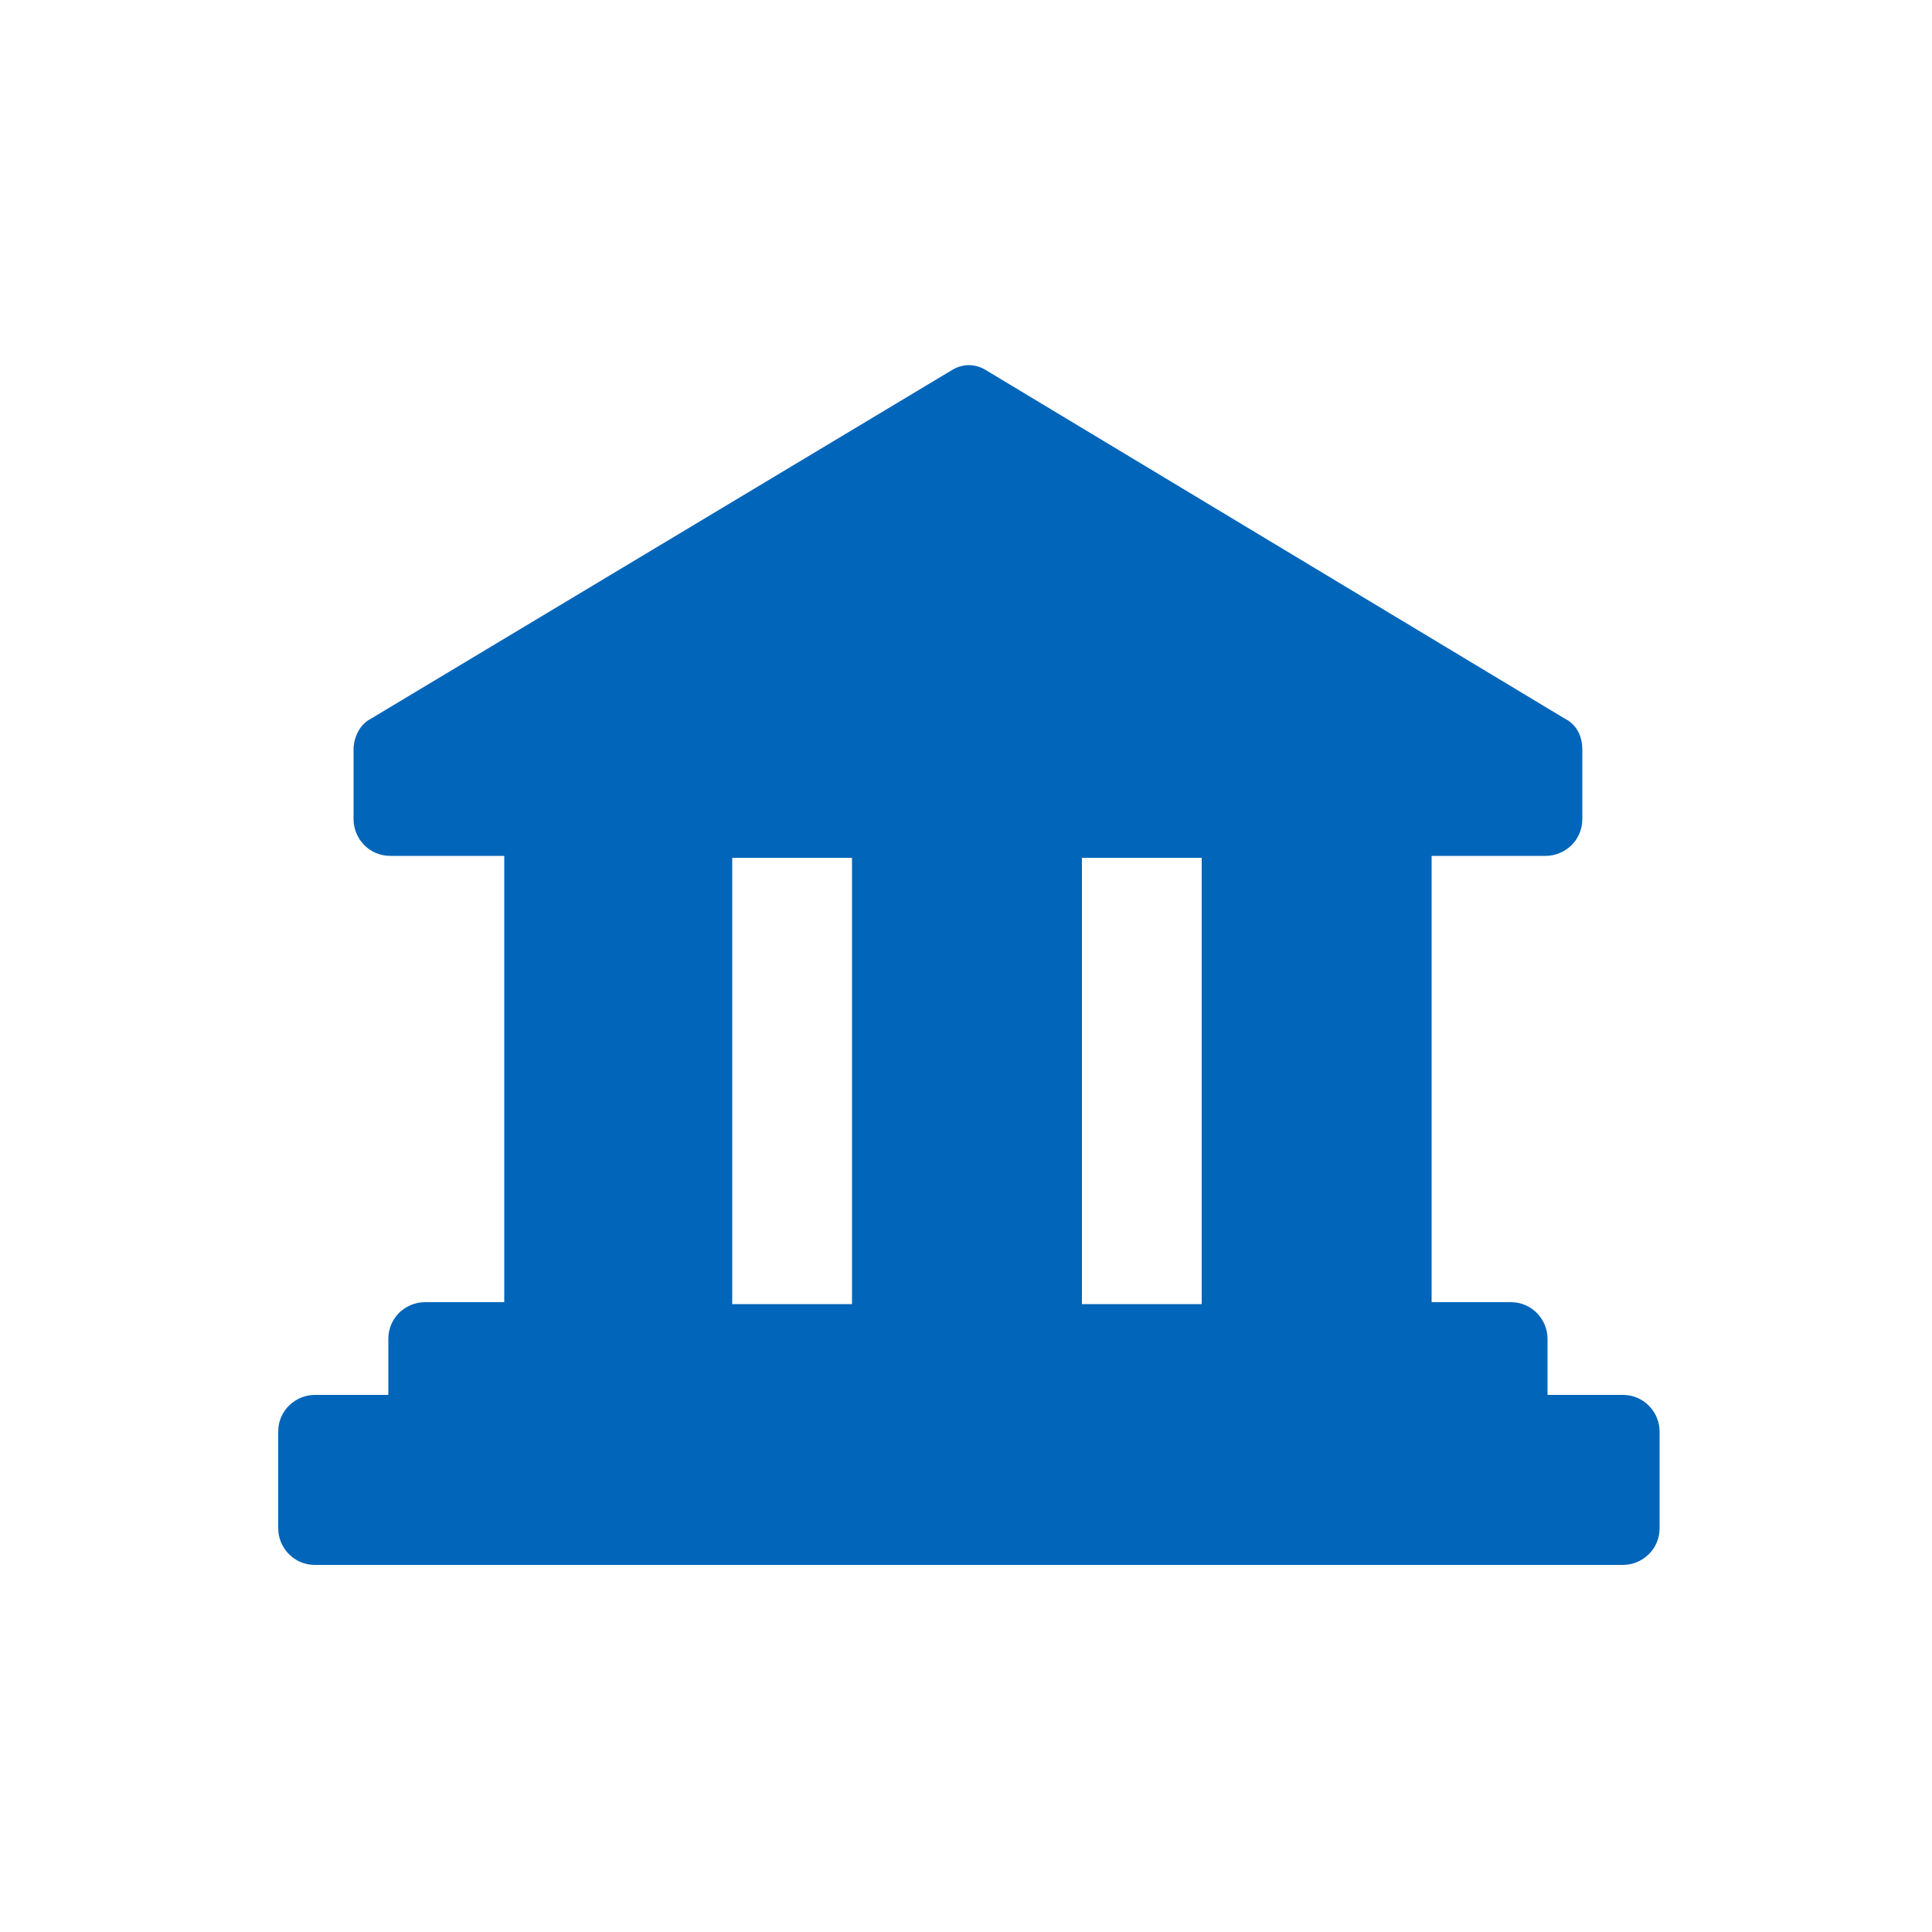 <?xml version="1.0" encoding="UTF-8"?>
<svg xmlns="http://www.w3.org/2000/svg" version="1.1" viewBox="0 0 100 100">
  <defs>
    <style>
      .cls-1 {
        fill: #0165ba;
      }

      .cls-1, .cls-2, .cls-3 {
        stroke-width: 0px;
      }

      .cls-2 {
        fill: #0165ba;
      }

      .cls-3 {
        fill: #000;
      }

      .cls-4 {
        display: none;
      }
    </style>
  </defs>
  <g id="Ebene_1" data-name="Ebene 1" class="cls-4">
    <path class="cls-1" d="M63.5,18.6h-27c-3.1,0-5.7,2.5-5.7,5.7v51.5c0,3.1,2.5,5.7,5.7,5.7h27c3.1,0,5.7-2.5,5.7-5.7V24.2c0-3.1-2.5-5.7-5.7-5.7ZM50,80.3c-1.7,0-3.1-1.4-3.1-3.1s1.4-3.1,3.1-3.1,3.1,1.4,3.1,3.1-1.4,3.1-3.1,3.1ZM64.7,70.3c0,1.5-1.2,2.8-2.7,2.8h-24c-1.5,0-2.8-1.2-2.8-2.8V25.5c0-1.5,1.3-2.8,2.8-2.8h24c1.5,0,2.7,1.2,2.7,2.8v44.7Z"/>
  </g>
  <g id="Ebene_20" data-name="Ebene 20" class="cls-4">
    <g>
      <g>
        <g>
          <path class="cls-2" d="M50.6,53.7c6.6,0,11.9-5.3,11.9-11.9s-5.3-11.9-11.9-11.9-11.9,5.3-11.9,11.9,5.3,11.9,11.9,11.9Z"/>
          <path class="cls-2" d="M64.7,55.6c-3.6,3.7-8.6,5.9-14.1,5.9s-10.5-2.3-14.1-5.9c-3.5,3.6-5.7,8.5-5.7,13.9v2c0,5.5,4.4,9.9,9.9,9.9h19.8c5.5,0,9.9-4.4,9.9-9.9v-2c0-5.4-2.2-10.3-5.7-13.9Z"/>
        </g>
        <path class="cls-2" d="M80.6,30.5c0,6.6-5.3,11.9-11.9,11.9s-2.3-.2-3.4-.5h0c0-5.9-3.4-10.9-8.3-13.3.9-5.6,5.8-10,11.7-10s11.9,5.3,11.9,11.9Z"/>
        <g>
          <path class="cls-2" d="M43.1,29.1c-4.3,2.5-7.2,7.1-7.3,12.4-1.4.6-2.9.9-4.5.9-6.6,0-11.9-5.3-11.9-11.9s5.3-11.9,11.9-11.9,11.1,4.6,11.8,10.5Z"/>
          <path class="cls-2" d="M34.4,53.7c-4.2,4.3-6.5,9.9-6.5,15.8v.6h-6.5c-5.5,0-9.9-4.4-9.9-9.9v-2c0-5.4,2.2-10.3,5.7-13.9,3.6,3.7,8.6,5.9,14.1,5.9s4.5-.4,6.6-1.1c.7,1.1-3.4,4.5-3.4,4.5Z"/>
          <path class="cls-2" d="M88.5,58.2v2c0,5.5-4.4,9.9-9.9,9.9h-5.4v-.6c0-5.9-2.3-11.6-6.5-15.8,0,0-4.2-3.2-3.6-4.2h0c1.8.5,3.7.8,5.6.8,5.5,0,10.5-2.3,14.1-5.9,3.5,3.6,5.7,8.5,5.7,13.9Z"/>
        </g>
      </g>
      <g>
        <g>
          <path class="cls-1" d="M50.6,53.7c6.6,0,11.9-5.3,11.9-11.9s-5.3-11.9-11.9-11.9-11.9,5.3-11.9,11.9,5.3,11.9,11.9,11.9Z"/>
          <path class="cls-1" d="M64.7,55.6c-3.6,3.7-8.6,5.9-14.1,5.9s-10.5-2.3-14.1-5.9c-3.5,3.6-5.7,8.5-5.7,13.9v2c0,5.5,4.4,9.9,9.9,9.9h19.8c5.5,0,9.9-4.4,9.9-9.9v-2c0-5.4-2.2-10.3-5.7-13.9Z"/>
        </g>
        <path class="cls-1" d="M80.6,30.5c0,6.6-5.3,11.9-11.9,11.9s-2.3-.2-3.4-.5h0c0-5.9-3.4-10.9-8.3-13.3.9-5.6,5.8-10,11.7-10s11.9,5.3,11.9,11.9Z"/>
        <g>
          <path class="cls-1" d="M43.1,29.1c-4.3,2.5-7.2,7.1-7.3,12.4-1.4.6-2.9.9-4.5.9-6.6,0-11.9-5.3-11.9-11.9s5.3-11.9,11.9-11.9,11.1,4.6,11.8,10.5Z"/>
          <path class="cls-1" d="M34.4,53.7c-4.2,4.3-6.5,9.9-6.5,15.8v.6h-6.5c-5.5,0-9.9-4.4-9.9-9.9v-2c0-5.4,2.2-10.3,5.7-13.9,3.6,3.7,8.6,5.9,14.1,5.9s4.5-.4,6.6-1.1c.7,1.1-3.4,4.5-3.4,4.5Z"/>
          <path class="cls-1" d="M88.5,58.2v2c0,5.5-4.4,9.9-9.9,9.9h-5.4v-.6c0-5.9-2.3-11.6-6.5-15.8,0,0-4.2-3.2-3.6-4.2h0c1.8.5,3.7.8,5.6.8,5.5,0,10.5-2.3,14.1-5.9,3.5,3.6,5.7,8.5,5.7,13.9Z"/>
        </g>
      </g>
    </g>
  </g>
  <g id="Ebene_19" data-name="Ebene 19" class="cls-4">
    <g>
      <g>
        <path class="cls-2" d="M50,18.6c-16,0-28.9,13-28.9,28.9s2.1,12.2,5.6,17c0-1.2.3-2.3.6-3.4.4-1.6,1.1-3.1,1.9-4.5-1.2-2.8-1.9-5.8-1.9-9.1,0-12.6,10.2-22.8,22.8-22.8s22.8,10.2,22.8,22.8-.7,6.3-1.9,9.1c.8,1.4,1.4,2.8,1.8,4.4,0,.2.1.4.1.6.2,1,.4,2.1.4,3,3.5-4.8,5.7-10.7,5.7-17.2,0-16-13-28.9-28.9-28.9Z"/>
        <g>
          <path class="cls-2" d="M50,52.7c6.8,0,12.3-5.5,12.3-12.3s-5.5-12.3-12.3-12.3-12.3,5.5-12.3,12.3,5.5,12.3,12.3,12.3Z"/>
          <path class="cls-2" d="M64.6,54.7c-3.7,3.8-8.9,6.2-14.6,6.2s-10.9-2.4-14.6-6.2c-3.6,3.7-5.9,8.8-5.9,14.4v2.1c0,5.7,4.6,10.3,10.3,10.3h20.5c5.7,0,10.3-4.6,10.3-10.3v-2.1c0-5.6-2.3-10.7-5.9-14.4Z"/>
        </g>
      </g>
      <g>
        <path class="cls-1" d="M50,18.6c-16,0-28.9,13-28.9,28.9s2.1,12.2,5.6,17c0-1.2.3-2.3.6-3.4.4-1.6,1.1-3.1,1.9-4.5-1.2-2.8-1.9-5.8-1.9-9.1,0-12.6,10.2-22.8,22.8-22.8s22.8,10.2,22.8,22.8-.7,6.3-1.9,9.1c.8,1.4,1.4,2.8,1.8,4.4,0,.2.1.4.1.6.2,1,.4,2.1.4,3,3.5-4.8,5.7-10.7,5.7-17.2,0-16-13-28.9-28.9-28.9Z"/>
        <g>
          <path class="cls-1" d="M50,52.7c6.8,0,12.3-5.5,12.3-12.3s-5.5-12.3-12.3-12.3-12.3,5.5-12.3,12.3,5.5,12.3,12.3,12.3Z"/>
          <path class="cls-1" d="M64.6,54.7c-3.7,3.8-8.9,6.2-14.6,6.2s-10.9-2.4-14.6-6.2c-3.6,3.7-5.9,8.8-5.9,14.4v2.1c0,5.7,4.6,10.3,10.3,10.3h20.5c5.7,0,10.3-4.6,10.3-10.3v-2.1c0-5.6-2.3-10.7-5.9-14.4Z"/>
        </g>
      </g>
    </g>
  </g>
  <g id="Ebene_18" data-name="Ebene 18" class="cls-4">
    <g>
      <g>
        <path class="cls-2" d="M88,54.3c-3.2-3.4-6.4-6.7-9.5-10.1-1.9-2.1-4.3-3.1-7.1-3.1-4.8,0-9.5,0-14.3,0s-5.2,1-7.1,3c-1,1.1-2.2,2.1-3.4,3.2-1.8-2.6-4.6-2.9-7.5-2.8-4.4.1-8.8,0-13.1,0-2.1,0-3.9.7-5.3,2.3-2.9,3.2-5.9,6.3-8.8,9.5-1.4,1.5-1.5,3.2-.4,4.4,1.2,1.3,2.9,1.4,4.6,0,1.9-1.5,3.8-3.1,5.8-4.6.4-.3,1.3-.6,1.7-.4s.5,1.1.4,1.7c-.4,2.9-1,5.7-1.6,8.6-.9,5.1-1.8,10.1-2.8,15.3h20.3c.6-3.4.3-6.3-2.8-8.5-2.2-1.6-4-3.7-5.9-5.6-1.6-1.6-1.8-3.3-.6-4.7,1.2-1.4,3.1-1.4,4.8,0,2.1,1.7,4.2,3.4,6.4,5.1,4.2,3.3,9.1,3.3,13.4,0,2.1-1.7,4.2-3.4,6.4-5.1,1.8-1.4,3.6-1.3,4.8,0,1.3,1.4,1.1,3.1-.5,4.7-2.1,2-4,4.3-6.4,6-3,2.2-2.8,5.1-2.4,8.2h17.2v-2.5c0-8.1,0-16.2,0-24.3,0-.6.3-1.4.8-1.8.3-.2,1.2.2,1.7.6,2.3,1.8,4.5,3.8,6.7,5.6,1.8,1.6,3.6,1.6,5,.2,1.4-1.4,1.3-3.3-.4-5.1ZM48.5,67.6c-4.5,0-8.3-3.6-8.3-8.1,0-4.5,3.6-8.2,8.1-8.3,4.5,0,8.3,3.7,8.3,8.1,0,4.5-3.7,8.2-8.2,8.3Z"/>
        <path class="cls-2" d="M64.3,18.6c5.6,0,10.1,4.5,10,10.1,0,5.5-4.5,9.9-10,10-5.6,0-10.2-4.5-10.1-10,0-5.6,4.5-10.1,10.1-10Z"/>
        <path class="cls-2" d="M42.5,33c0,5.1-4.1,9.2-9.2,9.2-5.1,0-9.2-4.1-9.2-9.2,0-5.1,4.1-9.2,9.2-9.2,5.1,0,9.2,4.1,9.2,9.2Z"/>
      </g>
      <g>
        <path class="cls-1" d="M88,54.3c-3.2-3.4-6.4-6.7-9.5-10.1-1.9-2.1-4.3-3.1-7.1-3.1-4.8,0-9.5,0-14.3,0s-5.2,1-7.1,3c-1,1.1-2.2,2.1-3.4,3.2-1.8-2.6-4.6-2.9-7.5-2.8-4.4.1-8.8,0-13.1,0-2.1,0-3.9.7-5.3,2.3-2.9,3.2-5.9,6.3-8.8,9.5-1.4,1.5-1.5,3.2-.4,4.4,1.2,1.3,2.9,1.4,4.6,0,1.9-1.5,3.8-3.1,5.8-4.6.4-.3,1.3-.6,1.7-.4s.5,1.1.4,1.7c-.4,2.9-1,5.7-1.6,8.6-.9,5.1-1.8,10.1-2.8,15.3h20.3c.6-3.4.3-6.3-2.8-8.5-2.2-1.6-4-3.7-5.9-5.6-1.6-1.6-1.8-3.3-.6-4.7,1.2-1.4,3.1-1.4,4.8,0,2.1,1.7,4.2,3.4,6.4,5.1,4.2,3.3,9.1,3.3,13.4,0,2.1-1.7,4.2-3.4,6.4-5.1,1.8-1.4,3.6-1.3,4.8,0,1.3,1.4,1.1,3.1-.5,4.7-2.1,2-4,4.3-6.4,6-3,2.2-2.8,5.1-2.4,8.2h17.2v-2.5c0-8.1,0-16.2,0-24.3,0-.6.3-1.4.8-1.8.3-.2,1.2.2,1.7.6,2.3,1.8,4.5,3.8,6.7,5.6,1.8,1.6,3.6,1.6,5,.2,1.4-1.4,1.3-3.3-.4-5.1ZM48.5,67.6c-4.5,0-8.3-3.6-8.3-8.1,0-4.5,3.6-8.2,8.1-8.3,4.5,0,8.3,3.7,8.3,8.1,0,4.5-3.7,8.2-8.2,8.3Z"/>
        <path class="cls-1" d="M64.3,18.6c5.6,0,10.1,4.5,10,10.1,0,5.5-4.5,9.9-10,10-5.6,0-10.2-4.5-10.1-10,0-5.6,4.5-10.1,10.1-10Z"/>
        <path class="cls-1" d="M42.5,33c0,5.1-4.1,9.2-9.2,9.2-5.1,0-9.2-4.1-9.2-9.2,0-5.1,4.1-9.2,9.2-9.2,5.1,0,9.2,4.1,9.2,9.2Z"/>
      </g>
    </g>
  </g>
  <g id="Ebene_17" data-name="Ebene 17" class="cls-4">
    <path class="cls-1" d="M44.9,46.3c-.9,0-1,0-1,.4s.1.4,1,.4c.5,0,.8-.2.8-.6v-.2h-.8ZM44.9,46.3c-.9,0-1,0-1,.4s.1.4,1,.4c.5,0,.8-.2.8-.6v-.2h-.8ZM44.9,46.3c-.9,0-1,0-1,.4s.1.4,1,.4c.5,0,.8-.2.8-.6v-.2h-.8ZM44.9,46.3c-.9,0-1,0-1,.4s.1.4,1,.4c.5,0,.8-.2.8-.6v-.2h-.8ZM83,42.6l-22.8-3.3-10.2-20.7-10.2,20.7-22.8,3.3,16.5,16.1-3.9,22.7,20.4-10.7,20.4,10.7-3.9-22.7,16.5-16.1ZM54.3,43h1.7v1c.1-.7.6-1,1.5-1h.6v1.5h-1.2c-.7,0-.9.2-.9.8v3h-1.7v-5.2ZM48.3,41.2h1.7v2.6c.2-.7.7-.9,1.6-.9,1.4,0,1.7.4,1.7,2v3.4h-1.7v-3c0-.9,0-1-.7-1s-.9.3-.9,1v2.9h-1.7v-7ZM44.9,44.1c-.8,0-.9,0-.9.7h-1.7v-.2c0-1.4.5-1.7,2.6-1.7s2.4.4,2.4,1.8v3.5h-1.7v-.7c-.2.6-.6.8-1.5.8-1.6,0-2-.3-2-1.6s.4-1.6,2-1.6h1.5v-.3c0-.6,0-.7-.8-.7ZM36,45.9v-.7h1.8v.7c0,.8,0,.9.9.9s.8,0,.8-.9v-4.5h1.8v4.5c0,1.9-.5,2.4-2.7,2.4s-2.7-.5-2.7-2.4ZM45.7,67h-4.2v-11.4h-4.2v-3.1h2c1.9,0,2.4-.4,2.4-2.7h3.9v17.1ZM54.6,67.3c-5.9,0-7.4-1.1-7.4-5.3h4.4c0,1.6.3,1.8,2.9,1.8s3.4-.3,3.4-1.9-.5-1.8-3.4-1.8h-2.7v-3.5h2.8c2.5,0,2.9-.3,2.9-1.7s-.5-1.7-2.9-1.7-2.9.1-2.9,1.4h-4.2c0-3.9,1.4-4.9,7.1-4.9s7.1.9,7.1,4.6-.8,3.7-2.5,4c2.1.3,3,1.6,3,4.3s-1.5,4.7-7.6,4.7ZM64,46.1h-3.6c0,.9.2,1,.9,1s.9-.1.9-.5h1.8c0,1.4-.6,1.8-2.6,1.8s-2.7-.5-2.7-2.7.5-2.7,2.7-2.7,2.6.5,2.7,2.4v.8ZM61.4,44.1c-.7,0-.9,0-.9.8h1.8c0-.7-.1-.8-.9-.8ZM43.9,46.7c0,.4.1.4,1,.4.5,0,.8-.2.8-.6v-.2h-.8c-.9,0-1,0-1,.4ZM44.9,46.3c-.9,0-1,0-1,.4s.1.4,1,.4c.5,0,.8-.2.8-.6v-.2h-.8ZM44.9,46.3c-.9,0-1,0-1,.4s.1.4,1,.4c.5,0,.8-.2.8-.6v-.2h-.8Z"/>
  </g>
  <g id="Ebene_16" data-name="Ebene 16" class="cls-4">
    <g>
      <g>
        <path class="cls-1" d="M50,32.7c-8.3,0-15.1,6.8-15.1,15.1s6.7,15,15.1,15,15-6.8,15-15-6.7-15.1-15-15.1ZM57.9,44.5l-8.9,8.9c-.3.3-.7.5-1.2.5s-.9-.2-1.2-.5l-4.5-4.5c-.6-.7-.6-1.7,0-2.4.7-.6,1.7-.6,2.4,0l3.3,3.3,7.7-7.7c.6-.7,1.7-.7,2.4,0,.7.7.7,1.7,0,2.4Z"/>
        <path class="cls-1" d="M74.8,32.8c-5.6-1-9.6-5.9-9.6-11.5s-.6-1.5-1.4-1.6l-13.5-2.5c-.2,0-.4,0-.6,0l-13.5,2.5c-.8.1-1.4.9-1.4,1.6,0,5.7-4.1,10.5-9.6,11.5-.8.1-1.4.8-1.4,1.6v13.2c0,7.6,2.3,14.9,6.7,21.1,4.4,6.2,10.5,10.9,17.6,13.5l1.3.5c.2,0,.4.1.6.1s.4,0,.6-.1l1.4-.5c7.1-2.6,13.2-7.3,17.6-13.5,4.4-6.2,6.7-13.5,6.7-21.1v-13.2c0-.8-.6-1.5-1.4-1.6ZM50,66.2c-10.1,0-18.4-8.2-18.4-18.4s8.3-18.4,18.4-18.4,18.4,8.2,18.4,18.4-8.3,18.4-18.4,18.4Z"/>
      </g>
      <g>
        <path class="cls-1" d="M50,32.7c-8.3,0-15.1,6.8-15.1,15.1s6.7,15,15.1,15,15-6.8,15-15-6.7-15.1-15-15.1ZM57.9,44.5l-8.9,8.9c-.3.3-.7.5-1.2.5s-.9-.2-1.2-.5l-4.5-4.5c-.6-.7-.6-1.7,0-2.4.7-.6,1.7-.6,2.4,0l3.3,3.3,7.7-7.7c.6-.7,1.7-.7,2.4,0,.7.7.7,1.7,0,2.4Z"/>
        <path class="cls-1" d="M74.8,32.8c-5.6-1-9.6-5.9-9.6-11.5s-.6-1.5-1.4-1.6l-13.5-2.5c-.2,0-.4,0-.6,0l-13.5,2.5c-.8.1-1.4.9-1.4,1.6,0,5.7-4.1,10.5-9.6,11.5-.8.1-1.4.8-1.4,1.6v13.2c0,7.6,2.3,14.9,6.7,21.1,4.4,6.2,10.5,10.9,17.6,13.5l1.3.5c.2,0,.4.1.6.1s.4,0,.6-.1l1.4-.5c7.1-2.6,13.2-7.3,17.6-13.5,4.4-6.2,6.7-13.5,6.7-21.1v-13.2c0-.8-.6-1.5-1.4-1.6ZM50,66.2c-10.1,0-18.4-8.2-18.4-18.4s8.3-18.4,18.4-18.4,18.4,8.2,18.4,18.4-8.3,18.4-18.4,18.4Z"/>
      </g>
    </g>
  </g>
  <g id="Ebene_15" data-name="Ebene 15" class="cls-4">
    <g>
      <g>
        <path class="cls-1" d="M89.8,40.1v1.6c0,.5-.3,1-.8,1.2l-36.9,13.6c-1.4.5-2.9.5-4.2,0l-26.8-9.9v21.5c0,1-.8,1.8-1.8,1.8s-1.8-.8-1.8-1.8v-22.8l-6.5-2.4c-.5-.2-.8-.7-.8-1.2v-1.6c0-.5.3-1,.8-1.2l36.9-13.6c1.4-.5,2.9-.5,4.2,0l36.9,13.6c.5.2.8.7.8,1.2Z"/>
        <path class="cls-1" d="M75.4,54.3v13.9c0,.5-.3,1-.8,1.2h0c-15.5,7.5-33.7,7.5-49.2,0h0c-.5-.2-.8-.7-.8-1.2v-13.9c0-.9.9-1.5,1.7-1.2l21.6,7.9c1.4.5,2.9.5,4.2,0l21.6-7.9c.8-.3,1.7.3,1.7,1.2Z"/>
      </g>
      <g>
        <g>
          <path class="cls-1" d="M89.8,40.1v1.6c0,.5-.3,1-.8,1.2l-36.9,13.6c-1.4.5-2.9.5-4.2,0l-26.8-9.9v21.5c0,1-.8,1.8-1.8,1.8s-1.8-.8-1.8-1.8v-22.8l-6.5-2.4c-.5-.2-.8-.7-.8-1.2v-1.6c0-.5.3-1,.8-1.2l36.9-13.6c1.4-.5,2.9-.5,4.2,0l36.9,13.6c.5.2.8.7.8,1.2Z"/>
          <path class="cls-1" d="M89.8,40.1v1.6c0,.5-.3,1-.8,1.2l-36.9,13.6c-1.4.5-2.9.5-4.2,0l-26.8-9.9v21.5c0,1-.8,1.8-1.8,1.8s-1.8-.8-1.8-1.8v-22.8l-6.5-2.4c-.5-.2-.8-.7-.8-1.2v-1.6c0-.5.3-1,.8-1.2l36.9-13.6c1.4-.5,2.9-.5,4.2,0l36.9,13.6c.5.2.8.7.8,1.2Z"/>
        </g>
        <g>
          <path class="cls-1" d="M75.4,54.3v13.9c0,.5-.3,1-.8,1.2h0c-15.5,7.5-33.7,7.5-49.2,0h0c-.5-.2-.8-.7-.8-1.2v-13.9c0-.9.9-1.5,1.7-1.2l21.6,7.9c1.4.5,2.9.5,4.2,0l21.6-7.9c.8-.3,1.7.3,1.7,1.2Z"/>
          <path class="cls-1" d="M75.4,54.3v13.9c0,.5-.3,1-.8,1.2h0c-15.5,7.5-33.7,7.5-49.2,0h0c-.5-.2-.8-.7-.8-1.2v-13.9c0-.9.9-1.5,1.7-1.2l21.6,7.9c1.4.5,2.9.5,4.2,0l21.6-7.9c.8-.3,1.7.3,1.7,1.2Z"/>
        </g>
      </g>
    </g>
  </g>
  <g id="Ebene_14" data-name="Ebene 14" class="cls-4">
    <g>
      <g>
        <g>
          <path class="cls-1" d="M68.5,75.7c-1.5.3-3,1.1-4,2.3l-5.1,6.2-6.8-11.7c2.3-.4,4.5-1.4,6.3-2.8.2,0,.3,0,.5,0,3.1,0,6.1-1,8.6-2.8,1-.7,1.9-1.5,2.6-2.4l5.8,9.9-8,1.3Z"/>
          <path class="cls-1" d="M47.3,72.6l-6.8,11.7-5.1-6.2c-1-1.2-2.4-2.1-4-2.3l-8-1.3,5.8-10c.8.9,1.7,1.7,2.6,2.5,2.5,1.8,5.5,2.8,8.6,2.8s.3,0,.5,0c1.9,1.4,4,2.4,6.3,2.8Z"/>
        </g>
        <path class="cls-1" d="M75.1,33.9c-.9-2.8-2.9-5-5.4-6.1h0c-.3-2.7-1.8-5.3-4.1-7.1-2.4-1.8-5.3-2.3-8-1.8-1.9-2-4.5-3.3-7.5-3.3s-5.6,1.3-7.5,3.3c-2.7-.5-5.6,0-8,1.8-2.4,1.7-3.8,4.3-4.2,7.1h0c-2.5,1.2-4.5,3.3-5.4,6.1-.9,2.8-.5,5.8.8,8.2-1.3,2.4-1.7,5.3-.8,8.1.9,2.8,2.9,5,5.4,6.1h0c.3,2.7,1.7,5.3,4.2,7.1,2.4,1.7,5.3,2.3,8,1.8,1.9,2,4.5,3.3,7.5,3.3s5.6-1.3,7.5-3.3c2.7.5,5.6,0,8-1.8,2.4-1.8,3.8-4.4,4.1-7.1h0c2.5-1.1,4.5-3.3,5.4-6.1.9-2.8.6-5.7-.8-8.1,1.4-2.4,1.7-5.3.8-8.2ZM69.1,46.6c-.2,1.1-.6,2.1-1,3.1-1.2,2.8-3,5.3-5.3,7.3-.8.7-1.7,1.3-2.6,1.9-2.5,1.6-5.4,2.5-8.6,2.8-.5,0-1.1,0-1.6,0s-1.1,0-1.7,0c-3.1-.2-6-1.2-8.6-2.8-.9-.6-1.8-1.2-2.6-1.9-2.3-2-4.1-4.4-5.3-7.3-.4-1-.8-2-1-3.1-.4-1.4-.5-2.9-.5-4.5s.2-3.1.5-4.5c.3-1.1.6-2.1,1-3.1,1.2-2.8,3-5.3,5.3-7.3.8-.7,1.7-1.3,2.6-1.9,2.5-1.6,5.4-2.5,8.6-2.8.5,0,1.1,0,1.7,0s1.1,0,1.6,0c3.1.2,6,1.2,8.6,2.8.9.6,1.8,1.2,2.6,1.9,2.3,2,4.1,4.4,5.3,7.3.4,1,.8,2.1,1,3.1.3,1.4.5,3,.5,4.5s-.2,3-.5,4.5Z"/>
        <path class="cls-1" d="M50,26.7c-8.5,0-15.4,6.9-15.4,15.4s6.9,15.4,15.4,15.4,15.4-6.9,15.4-15.4-6.9-15.4-15.4-15.4ZM58,38.8l-9.1,9.1c-.3.3-.8.5-1.2.5s-.9-.2-1.2-.5l-4.6-4.6c-.7-.7-.7-1.8,0-2.4.7-.7,1.7-.7,2.4,0l3.4,3.4,7.9-7.9c.7-.7,1.7-.7,2.4,0,.7.7.7,1.7,0,2.4Z"/>
      </g>
      <g>
        <g>
          <path class="cls-1" d="M68.5,75.7c-1.5.3-3,1.1-4,2.3l-5.1,6.2-6.8-11.7c2.3-.4,4.5-1.4,6.3-2.8.2,0,.3,0,.5,0,3.1,0,6.1-1,8.6-2.8,1-.7,1.9-1.5,2.6-2.4l5.8,9.9-8,1.3Z"/>
          <path class="cls-1" d="M47.3,72.6l-6.8,11.7-5.1-6.2c-1-1.2-2.4-2.1-4-2.3l-8-1.3,5.8-10c.8.9,1.7,1.7,2.6,2.5,2.5,1.8,5.5,2.8,8.6,2.8s.3,0,.5,0c1.9,1.4,4,2.4,6.3,2.8Z"/>
        </g>
        <path class="cls-1" d="M75.1,33.9c-.9-2.8-2.9-5-5.4-6.1h0c-.3-2.7-1.8-5.3-4.1-7.1-2.4-1.8-5.3-2.3-8-1.8-1.9-2-4.5-3.3-7.5-3.3s-5.6,1.3-7.5,3.3c-2.7-.5-5.6,0-8,1.8-2.4,1.7-3.8,4.3-4.2,7.1h0c-2.5,1.2-4.5,3.3-5.4,6.1-.9,2.8-.5,5.8.8,8.2-1.3,2.4-1.7,5.3-.8,8.1.9,2.8,2.9,5,5.4,6.1h0c.3,2.7,1.7,5.3,4.2,7.1,2.4,1.7,5.3,2.3,8,1.8,1.9,2,4.5,3.3,7.5,3.3s5.6-1.3,7.5-3.3c2.7.5,5.6,0,8-1.8,2.4-1.8,3.8-4.4,4.1-7.1h0c2.5-1.1,4.5-3.3,5.4-6.1.9-2.8.6-5.7-.8-8.1,1.4-2.4,1.7-5.3.8-8.2ZM69.1,46.6c-.2,1.1-.6,2.1-1,3.1-1.2,2.8-3,5.3-5.3,7.3-.8.7-1.7,1.3-2.6,1.9-2.5,1.6-5.4,2.5-8.6,2.8-.5,0-1.1,0-1.6,0s-1.1,0-1.7,0c-3.1-.2-6-1.2-8.6-2.8-.9-.6-1.8-1.2-2.6-1.9-2.3-2-4.1-4.4-5.3-7.3-.4-1-.8-2-1-3.1-.4-1.4-.5-2.9-.5-4.5s.2-3.1.5-4.5c.3-1.1.6-2.1,1-3.1,1.2-2.8,3-5.3,5.3-7.3.8-.7,1.7-1.3,2.6-1.9,2.5-1.6,5.4-2.5,8.6-2.8.5,0,1.1,0,1.7,0s1.1,0,1.6,0c3.1.2,6,1.2,8.6,2.8.9.6,1.8,1.2,2.6,1.9,2.3,2,4.1,4.4,5.3,7.3.4,1,.8,2.1,1,3.1.3,1.4.5,3,.5,4.5s-.2,3-.5,4.5Z"/>
        <path class="cls-1" d="M50,26.7c-8.5,0-15.4,6.9-15.4,15.4s6.9,15.4,15.4,15.4,15.4-6.9,15.4-15.4-6.9-15.4-15.4-15.4ZM58,38.8l-9.1,9.1c-.3.3-.8.5-1.2.5s-.9-.2-1.2-.5l-4.6-4.6c-.7-.7-.7-1.8,0-2.4.7-.7,1.7-.7,2.4,0l3.4,3.4,7.9-7.9c.7-.7,1.7-.7,2.4,0,.7.7.7,1.7,0,2.4Z"/>
      </g>
    </g>
  </g>
  <g id="Ebene_13" data-name="Ebene 13" class="cls-4">
    <g>
      <g>
        <path class="cls-2" d="M34.2,21.2c2.5,0,4.5,1.9,4.7,4.3v.8c.3,3.1,1,6.1,1.7,9.2s-.2,3.2-1.3,4.2c-2,1.8-3.9,3.8-5.7,5.7-.3.3-.5,1.1-.3,1.4,4.5,8.4,10.9,14.9,19.2,19.6.8.5,1.9.3,2.6-.4,1.8-1.8,3.6-3.5,5.3-5.3,1.3-1.4,2.7-1.6,4.4-1.3,3.3.7,6.6,1.3,9.9,1.6s0,0,.1,0c2.3.2,4,2.1,4,4.4s0,7,0,9.3-.4,2-1.2,2.8h0c-.7.7-1.7,1.2-2.8,1.2,0,0-4.3-.2-4.7-.3-23.8-2.3-43.4-20.2-48-43.6-.3-1.3-.5-2.7-.7-4.1-.3-1.9-.4-3.9-.4-5.9h0c0-1,.4-2,1.2-2.8h0c.7-.7,1.7-1.2,2.8-1.2h9.1Z"/>
        <path class="cls-2" d="M75.3,32.4h-7.9v-7.7c0-.5-.4-.9-.9-.9h-4.7c-.5,0-.9.4-.9.9v7.7h-7.8c-.5,0-.9.4-.9.9v4.4c0,.5.4.9.9.9h7.8v7.7c0,.5.4.9.9.9h4.7c.5,0,.9-.4.9-.9v-7.7h7.9c.5,0,.9-.4.9-.9v-4.4c0-.5-.4-.9-.9-.9Z"/>
      </g>
      <g>
        <path class="cls-1" d="M34.2,21.2c2.5,0,4.5,1.9,4.7,4.3v.8c.3,3.1,1,6.1,1.7,9.2s-.2,3.2-1.3,4.2c-2,1.8-3.9,3.8-5.7,5.7-.3.3-.5,1.1-.3,1.4,4.5,8.4,10.9,14.9,19.2,19.6.8.5,1.9.3,2.6-.4,1.8-1.8,3.6-3.5,5.3-5.3,1.3-1.4,2.7-1.6,4.4-1.3,3.3.7,6.6,1.3,9.9,1.6s0,0,.1,0c2.3.2,4,2.1,4,4.4s0,7,0,9.3-.4,2-1.2,2.8h0c-.7.7-1.7,1.2-2.8,1.2,0,0-4.3-.2-4.7-.3-23.8-2.3-43.4-20.2-48-43.6-.3-1.3-.5-2.7-.7-4.1-.3-1.9-.4-3.9-.4-5.9h0c0-1,.4-2,1.2-2.8h0c.7-.7,1.7-1.2,2.8-1.2h9.1Z"/>
        <path class="cls-1" d="M75.3,32.4h-7.9v-7.7c0-.5-.4-.9-.9-.9h-4.7c-.5,0-.9.4-.9.9v7.7h-7.8c-.5,0-.9.4-.9.9v4.4c0,.5.4.9.9.9h7.8v7.7c0,.5.4.9.9.9h4.7c.5,0,.9-.4.9-.9v-7.7h7.9c.5,0,.9-.4.9-.9v-4.4c0-.5-.4-.9-.9-.9Z"/>
      </g>
    </g>
  </g>
  <g id="Ebene_12" data-name="Ebene 12" class="cls-4">
    <g>
      <g>
        <path class="cls-1" d="M60.4,27c-.8,0-1.6,0-2.4,0-.7,0-.8-.1-.8-.8,0-.9,0-1.9,0-2.8,0-.2,0-.3,0-.5,0-.6,0-1.2.1-1.8,0-.3.2-.6.3-.8.8-1.3,2.3-1.9,3.6-1.5,1.2.4,2,1.2,2.2,2.5,0,.4,0,.7,0,1.1,0,1.3,0,2.5,0,3.8,0,0,0,0,0,0,0,.7,0,.8-.8.8-.7,0-1.3,0-2,0-.2,0-.3,0-.5,0h0Z"/>
        <path class="cls-1" d="M27,39.6c0,.8,0,1.7,0,2.5,0,.6-.1.7-.7.7-1.4,0-2.8,0-4.3,0-1.2,0-2.2-.5-2.9-1.5-.5-.7-.7-1.5-.5-2.4.2-1.1.9-1.9,2-2.4.4-.2.9-.3,1.4-.3,1.5,0,3,0,4.4,0,.4,0,.6.1.6.6,0,.9,0,1.8,0,2.7h0Z"/>
        <path class="cls-1" d="M50,27c-.8,0-1.6,0-2.4,0,0,0,0,0,0,0-.6,0-.7-.1-.7-.7,0-1.5,0-3.1,0-4.6,0-1.3.8-2.6,2.3-3,1.2-.3,2.3,0,3.1.8.6.6.9,1.3.9,2.2,0,1.5,0,3,0,4.6,0,0,0,0,0,0,0,.6-.1.7-.7.7-.8,0-1.7,0-2.5,0h0Z"/>
        <path class="cls-1" d="M39.5,27c-.8,0-1.6,0-2.4,0,0,0,0,0-.1,0-.5,0-.6-.1-.6-.7,0-1.5,0-2.9,0-4.4,0-.8.3-1.5.7-2.2.2-.3.5-.5.8-.7,1.2-.7,2.5-.6,3.6.3.4.3.8.7,1,1.3,0,.2.1.4.2.6.1.6.1,1.3.1,1.9,0,1,0,2.1,0,3.1,0,.7-.1.8-.8.8-.8,0-1.7,0-2.5,0h0Z"/>
        <path class="cls-1" d="M73,39.6c0-.8,0-1.7,0-2.5,0,0,0-.1,0-.2,0-.4.1-.5.5-.5,1.5,0,3,0,4.6,0,1.1,0,2.1.5,2.7,1.4.5.7.7,1.5.5,2.4-.3,1.1-.9,1.9-2,2.4-.2,0-.4.1-.5.2-.8.1-1.6.1-2.4,0-.7,0-1.5,0-2.2,0-.2,0-.5,0-.7,0-.4,0-.5-.2-.5-.5,0-.6,0-1.1,0-1.7,0-.3,0-.7,0-1h0Z"/>
        <path class="cls-1" d="M50,73c.8,0,1.7,0,2.5,0,.6,0,.7.1.7.7,0,1.5,0,3,0,4.6,0,1.3-.8,2.6-2.3,3-1.2.3-2.3,0-3.2-.9-.6-.6-.9-1.3-.9-2.1,0-1.5,0-3.1,0-4.6,0-.6.1-.7.7-.7.8,0,1.7,0,2.5,0Z"/>
        <path class="cls-1" d="M73,60.4c0-.8,0-1.6,0-2.4,0-.7,0-.8.8-.8.6,0,1.1,0,1.7,0,.9,0,1.8,0,2.7,0,.5,0,1.1,0,1.5.4,1.1.7,1.8,1.6,1.7,2.9,0,.7-.3,1.4-.8,2-.3.3-.6.6-.9.7-.5.3-1.1.4-1.6.4-1.5,0-2.9,0-4.4,0,0,0,0,0-.1,0-.3,0-.5-.2-.5-.5,0-.1,0-.3,0-.4,0-.8,0-1.6,0-2.3Z"/>
        <path class="cls-1" d="M27,60.4c0,.8,0,1.6,0,2.4,0,.1,0,.2,0,.3,0,.3-.1.4-.4.4,0,0-.2,0-.2,0-1.4,0-2.9,0-4.3,0-1.1,0-2.1-.4-2.8-1.4-.6-.8-.8-1.7-.5-2.7.3-1,1-1.7,2-2.1.6-.2,1.2-.3,1.8-.3.8,0,1.7,0,2.5,0,.4,0,.9,0,1.3,0,.5,0,.6.2.6.6,0,.9,0,1.8,0,2.6h0Z"/>
        <path class="cls-1" d="M36.4,75.9c0-.7,0-1.4,0-2.1,0-.1,0-.2,0-.3,0-.3.1-.4.4-.4.1,0,.2,0,.3,0,1.7,0,3.3,0,5,0,.1,0,.3,0,.4,0,.2,0,.3.1.3.4,0,0,0,.2,0,.3,0,1.4,0,2.9,0,4.3,0,.6-.1,1.2-.4,1.7-.7,1.1-1.7,1.8-3.1,1.7-.7,0-1.4-.3-1.9-.8-.2-.2-.3-.3-.5-.5-.5-.6-.6-1.3-.6-2,0-.7,0-1.4,0-2.1h0Z"/>
        <path class="cls-1" d="M60.5,73c.8,0,1.6,0,2.4,0,.1,0,.2,0,.3,0,.3,0,.5.1.5.5,0,.2,0,.5,0,.7,0,1.2,0,2.5,0,3.7,0,.8-.2,1.5-.6,2.2-.7,1-2.3,1.6-3.5,1.2-1-.4-1.7-1-2.1-2-.1-.3-.1-.7-.1-1,0-1.5,0-2.9,0-4.4,0-.1,0-.3,0-.4,0-.2.1-.3.4-.4.1,0,.3,0,.4,0,.8,0,1.6,0,2.4,0Z"/>
        <path class="cls-1" d="M73,50c0-.8,0-1.6,0-2.4,0-.1,0-.2,0-.3,0-.2.1-.3.4-.4,0,0,.2,0,.3,0,1.5,0,3,0,4.5,0,.9,0,1.6.3,2.3.9.8.7,1.3,2.2.6,3.5-.6,1.3-1.6,1.9-3,1.9-1.5,0-3,0-4.4,0-.6,0-.7-.1-.7-.7,0-.8,0-1.7,0-2.5Z"/>
        <path class="cls-1" d="M27,50c0,.8,0,1.6,0,2.4,0,0,0,.2,0,.3,0,.3-.1.4-.5.5,0,0-.2,0-.3,0-1.5,0-3,0-4.5,0-1.1,0-2.5-.8-3-2.2-.5-1.5.4-3.7,2.5-4.1.2,0,.3,0,.5,0,1.5,0,3,0,4.6,0,0,0,.1,0,.2,0,.4,0,.5.2.5.5,0,.9,0,1.8,0,2.6h0Z"/>
        <g>
          <path class="cls-1" d="M70.1,50.1c0,5.7,0,11.3,0,17,0,.3,0,.6,0,.9-.2,1.2-1.1,2-2.4,2.1-.6,0-1.2,0-1.8,0-.4,0-.5-.2-.5-.5,0-.1,0-.2,0-.3,0-1.9,0-3.8,0-5.7,0-1.2-.4-2.2-1.3-3.1-.4-.5-.9-.9-1.3-1.3-.4-.4-.5-.8-.5-1.3,0-1.1,0-2.1,0-3.2,0-.4.2-.6.5-.7,1.4-.6,2.3-1.7,2.6-3.2.2-1.1-.3-2.9-1.1-3.5-.1-.1-.3-.3-.4-.4-.7-.6-1.5-.9-2.4-1-.7,0-1.4,0-2.1.4-.7.3-1.3.8-1.7,1.5-.5.7-.8,1.5-.7,2.4,0,.9.3,1.8.9,2.5.5.6,1.1,1.1,1.8,1.4.4.1.5.4.5.7,0,1,0,1.9,0,2.9,0,.8.2,1.5.6,2.2.1.2.3.5.5.7.4.5.9.9,1.4,1.4.2.2.3.3.4.5.2.3.3.6.3.9,0,2.1,0,4.1,0,6.2,0,0,0,.2,0,.2,0,.2-.2.3-.4.4-.2,0-.3,0-.5,0-6,0-12,0-18,0-3.9,0-7.7,0-11.6,0-.6,0-1.1-.1-1.6-.5-.7-.5-1-1.1-1.1-2,0-.6,0-1.1,0-1.7,0-.5.1-.6.6-.6.7,0,1.5,0,2.2,0,1.8,0,3.5,0,5.3,0,1.2,0,2.2-.4,3.1-1.3.2-.2.5-.5.7-.7.4-.4.9-.6,1.5-.6.6,0,1.2,0,1.9,0,.8,0,1.6,0,2.4,0,.2,0,.4,0,.5,0,.3,0,.5.1.6.4,0,0,0,.1,0,.2.7,1.4,1.7,2.3,3.3,2.5,2,.3,3.6-.8,4.3-2.2.6-1.2.7-2.5,0-3.8-.6-1.3-1.7-2.1-3-2.3-1-.2-2.1,0-3,.6-.8.5-1.4,1.2-1.7,2.1-.1.3-.3.4-.7.4-1,0-1.9,0-2.9,0-.6,0-1.2,0-1.8,0-1.1,0-2.1.4-2.9,1.2-.3.3-.6.6-.9.8-.4.4-.9.6-1.5.6-2.4,0-4.9,0-7.3,0-.1,0-.3,0-.4,0-.2,0-.3-.1-.4-.4,0-.1,0-.2,0-.3,0-2,0-3.9,0-5.9,0-.6.1-.7.7-.7,4.9,0,9.8,0,14.7,0,.4,0,.9,0,1.3,0,.8,0,1.6-.3,2.3-.8.3-.3.6-.5.9-.8.6-.6,1.3-1.3,1.9-1.9.9-.9,1.4-2,1.4-3.3,0-.5,0-1,0-1.5,0-.6.2-1,.6-1.4.9-.9,1.8-1.9,2.8-2.8.5-.5,1-.7,1.7-.7,1.3,0,2.7,0,4,0,.2,0,.5,0,.7,0,1.1,0,2.2-.8,2.3-2.2,0-.1,0-.3,0-.4,0-3.1,0-6.1,0-9.2,0-.1,0-.3,0-.4,0-.3.2-.5.5-.5.5,0,1,0,1.5,0,.3,0,.7,0,1,.1.9.3,1.4.8,1.7,1.7,0,.3.1.7.1,1,0,5.7,0,11.4,0,17.2Z"/>
          <path class="cls-1" d="M38.7,53.7c-2.6,0-5.3,0-7.9,0-.1,0-.2,0-.4,0-.3,0-.4-.1-.4-.4,0-.1,0-.2,0-.3,0-1.9,0-3.9,0-5.8,0-.1,0-.2,0-.4,0-.2.2-.4.4-.4.1,0,.3,0,.4,0,1.3,0,2.5,0,3.8,0,.4,0,.7,0,1.1-.2.9-.3,1.2-1,1.4-1.9,0-.2,0-.3,0-.5,0-1.8,0-3.7,0-5.5,0-.1,0-.3,0-.4,0-.3.2-.4.4-.4.3,0,.5,0,.8,0,1.9,0,3.8,0,5.8,0,.3,0,.6,0,.8,0,.9-.3,1.4-.9,1.5-1.8,0-.2,0-.3,0-.5,0-1.4,0-2.7,0-4.1,0-.2,0-.4,0-.6,0-.3.2-.4.4-.4.1,0,.2,0,.4,0,1.9,0,3.8,0,5.7,0,.1,0,.2,0,.4,0,.3,0,.4.1.4.4,0,0,0,.2,0,.2,0,1.1,0,2.3,0,3.4,0,.5-.2.9-.5,1.2,0,.1-.2.2-.3.3-2.2,2.2-4.4,4.3-6.5,6.5-.4.4-.7.5-1.1.3-.9-.4-1.8-.4-2.7-.2-1.1.3-2,1-2.5,1.9-.9,1.6-.8,3.1.2,4.6.8,1.2,2,1.8,3.5,1.7,2,0,3.6-1.5,4-3.3.2-.8.2-1.7-.2-2.5-.2-.5-.2-.6.2-1,2.2-2.2,4.4-4.4,6.6-6.6.3-.3.6-.6.8-1,.4-.6.6-1.4.7-2.2,0-1.1,0-2.2,0-3.3,0-.7,0-.8.8-.8,1.9,0,3.9,0,5.8,0,.6,0,.7.1.7.8,0,3,0,6.1,0,9.1,0,.6-.1.7-.7.7-1.4,0-2.9,0-4.3,0-1.1,0-2.1.4-2.8,1.1-1.1,1-2.1,2-3.1,3.1-.7.8-1.1,1.7-1.1,2.7,0,.5,0,1,0,1.5,0,.7-.2,1.2-.6,1.7-.8.8-1.6,1.6-2.4,2.4-.4.4-.8.5-1.4.5-2.7,0-5.3,0-8,0h0Z"/>
          <path class="cls-1" d="M38.1,30c1.8,0,3.5,0,5.3,0,.1,0,.3,0,.4,0,.3,0,.4.1.4.4,0,0,0,.1,0,.2,0,1.3,0,2.6,0,3.9,0,.1,0,.3,0,.4,0,.2-.1.3-.4.3-.1,0-.2,0-.3,0-2.1,0-4.2,0-6.2,0-.3,0-.7,0-1,.2-.9.3-1.5,1.2-1.5,2.1,0,1.9,0,3.9,0,5.8,0,.1,0,.3,0,.4,0,.3-.2.4-.4.4-.1,0-.2,0-.3,0-1.1,0-2.2,0-3.4,0-.6,0-.7-.1-.7-.7,0-3.6,0-7.1,0-10.7,0-.5,0-1,.3-1.5.4-.8,1.2-1.2,2.1-1.3.2,0,.4,0,.6,0,1.7,0,3.4,0,5.1,0Z"/>
          <path class="cls-1" d="M43.7,44.3c1.2,0,2.1.9,2.1,2,0,1.2-.9,2.1-2.2,2.1-1,0-2.1-1-2.1-2.1,0-1.2.9-2.1,2.1-2.1Z"/>
          <path class="cls-1" d="M59.1,50.1c0-1.3,1-2.1,2.1-2.1,1.2,0,2.1,1.1,2.1,2.1,0,1.1-.9,2.1-2.1,2.1-1.1,0-2.1-.8-2.1-2.1Z"/>
          <path class="cls-1" d="M52.7,59.6c1.3,0,2.1.9,2.1,2.1,0,1.1-1,2.1-2.1,2.1-1.1,0-2.1-1-2.1-2.1,0-1.2,1-2.2,2.1-2.1Z"/>
        </g>
      </g>
      <g>
        <path class="cls-1" d="M60.4,27c-.8,0-1.6,0-2.4,0-.7,0-.8-.1-.8-.8,0-.9,0-1.9,0-2.8,0-.2,0-.3,0-.5,0-.6,0-1.2.1-1.8,0-.3.2-.6.3-.8.8-1.3,2.3-1.9,3.6-1.5,1.2.4,2,1.2,2.2,2.5,0,.4,0,.7,0,1.1,0,1.3,0,2.5,0,3.8,0,0,0,0,0,0,0,.7,0,.8-.8.8-.7,0-1.3,0-2,0-.2,0-.3,0-.5,0h0Z"/>
        <path class="cls-1" d="M27,39.6c0,.8,0,1.7,0,2.5,0,.6-.1.7-.7.7-1.4,0-2.8,0-4.3,0-1.2,0-2.2-.5-2.9-1.5-.5-.7-.7-1.5-.5-2.4.2-1.1.9-1.9,2-2.4.4-.2.9-.3,1.4-.3,1.5,0,3,0,4.4,0,.4,0,.6.1.6.6,0,.9,0,1.8,0,2.7h0Z"/>
        <path class="cls-1" d="M50,27c-.8,0-1.6,0-2.4,0,0,0,0,0,0,0-.6,0-.7-.1-.7-.7,0-1.5,0-3.1,0-4.6,0-1.3.8-2.6,2.3-3,1.2-.3,2.3,0,3.1.8.6.6.9,1.3.9,2.2,0,1.5,0,3,0,4.6,0,0,0,0,0,0,0,.6-.1.7-.7.7-.8,0-1.7,0-2.5,0h0Z"/>
        <path class="cls-1" d="M39.5,27c-.8,0-1.6,0-2.4,0,0,0,0,0-.1,0-.5,0-.6-.1-.6-.7,0-1.5,0-2.9,0-4.4,0-.8.3-1.5.7-2.2.2-.3.5-.5.8-.7,1.2-.7,2.5-.6,3.6.3.4.3.8.7,1,1.3,0,.2.1.4.2.6.1.6.1,1.3.1,1.9,0,1,0,2.1,0,3.1,0,.7-.1.8-.8.8-.8,0-1.7,0-2.5,0h0Z"/>
        <path class="cls-1" d="M73,39.6c0-.8,0-1.7,0-2.5,0,0,0-.1,0-.2,0-.4.1-.5.5-.5,1.5,0,3,0,4.6,0,1.1,0,2.1.5,2.7,1.4.5.7.7,1.5.5,2.4-.3,1.1-.9,1.9-2,2.4-.2,0-.4.1-.5.2-.8.1-1.6.1-2.4,0-.7,0-1.5,0-2.2,0-.2,0-.5,0-.7,0-.4,0-.5-.2-.5-.5,0-.6,0-1.1,0-1.7,0-.3,0-.7,0-1h0Z"/>
        <path class="cls-1" d="M50,73c.8,0,1.7,0,2.5,0,.6,0,.7.1.7.7,0,1.5,0,3,0,4.6,0,1.3-.8,2.6-2.3,3-1.2.3-2.3,0-3.2-.9-.6-.6-.9-1.3-.9-2.1,0-1.5,0-3.1,0-4.6,0-.6.1-.7.7-.7.8,0,1.7,0,2.5,0Z"/>
        <path class="cls-1" d="M73,60.4c0-.8,0-1.6,0-2.4,0-.7,0-.8.8-.8.6,0,1.1,0,1.7,0,.9,0,1.8,0,2.7,0,.5,0,1.1,0,1.5.4,1.1.7,1.8,1.6,1.7,2.9,0,.7-.3,1.4-.8,2-.3.3-.6.6-.9.7-.5.3-1.1.4-1.6.4-1.5,0-2.9,0-4.4,0,0,0,0,0-.1,0-.3,0-.5-.2-.5-.5,0-.1,0-.3,0-.4,0-.8,0-1.6,0-2.3Z"/>
        <path class="cls-1" d="M27,60.4c0,.8,0,1.6,0,2.4,0,.1,0,.2,0,.3,0,.3-.1.4-.4.4,0,0-.2,0-.2,0-1.4,0-2.9,0-4.3,0-1.1,0-2.1-.4-2.8-1.4-.6-.8-.8-1.7-.5-2.7.3-1,1-1.7,2-2.1.6-.2,1.2-.3,1.8-.3.8,0,1.7,0,2.5,0,.4,0,.9,0,1.3,0,.5,0,.6.2.6.6,0,.9,0,1.8,0,2.6h0Z"/>
        <path class="cls-1" d="M36.4,75.9c0-.7,0-1.4,0-2.1,0-.1,0-.2,0-.3,0-.3.1-.4.4-.4.1,0,.2,0,.3,0,1.7,0,3.3,0,5,0,.1,0,.3,0,.4,0,.2,0,.3.1.3.4,0,0,0,.2,0,.3,0,1.4,0,2.9,0,4.3,0,.6-.1,1.2-.4,1.7-.7,1.1-1.7,1.8-3.1,1.7-.7,0-1.4-.3-1.9-.8-.2-.2-.3-.3-.5-.5-.5-.6-.6-1.3-.6-2,0-.7,0-1.4,0-2.1h0Z"/>
        <path class="cls-1" d="M60.5,73c.8,0,1.6,0,2.4,0,.1,0,.2,0,.3,0,.3,0,.5.1.5.5,0,.2,0,.5,0,.7,0,1.2,0,2.5,0,3.7,0,.8-.2,1.5-.6,2.2-.7,1-2.3,1.6-3.5,1.2-1-.4-1.7-1-2.1-2-.1-.3-.1-.7-.1-1,0-1.5,0-2.9,0-4.4,0-.1,0-.3,0-.4,0-.2.1-.3.4-.4.1,0,.3,0,.4,0,.8,0,1.6,0,2.4,0Z"/>
        <path class="cls-1" d="M73,50c0-.8,0-1.6,0-2.4,0-.1,0-.2,0-.3,0-.2.1-.3.4-.4,0,0,.2,0,.3,0,1.5,0,3,0,4.5,0,.9,0,1.6.3,2.3.9.8.7,1.3,2.2.6,3.5-.6,1.3-1.6,1.9-3,1.9-1.5,0-3,0-4.4,0-.6,0-.7-.1-.7-.7,0-.8,0-1.7,0-2.5Z"/>
        <path class="cls-1" d="M27,50c0,.8,0,1.6,0,2.4,0,0,0,.2,0,.3,0,.3-.1.4-.5.5,0,0-.2,0-.3,0-1.5,0-3,0-4.5,0-1.1,0-2.5-.8-3-2.2-.5-1.5.4-3.7,2.5-4.1.2,0,.3,0,.5,0,1.5,0,3,0,4.6,0,0,0,.1,0,.2,0,.4,0,.5.2.5.5,0,.9,0,1.8,0,2.6h0Z"/>
        <g>
          <path class="cls-1" d="M70.1,50.1c0,5.7,0,11.3,0,17,0,.3,0,.6,0,.9-.2,1.2-1.1,2-2.4,2.1-.6,0-1.2,0-1.8,0-.4,0-.5-.2-.5-.5,0-.1,0-.2,0-.3,0-1.9,0-3.8,0-5.7,0-1.2-.4-2.2-1.3-3.1-.4-.5-.9-.9-1.3-1.3-.4-.4-.5-.8-.5-1.3,0-1.1,0-2.1,0-3.2,0-.4.2-.6.5-.7,1.4-.6,2.3-1.7,2.6-3.2.2-1.1-.3-2.9-1.1-3.5-.1-.1-.3-.3-.4-.4-.7-.6-1.5-.9-2.4-1-.7,0-1.4,0-2.1.4-.7.3-1.3.8-1.7,1.5-.5.7-.8,1.5-.7,2.4,0,.9.3,1.8.9,2.5.5.6,1.1,1.1,1.8,1.4.4.1.5.4.5.7,0,1,0,1.9,0,2.9,0,.8.2,1.5.6,2.2.1.2.3.5.5.7.4.5.9.9,1.4,1.4.2.2.3.3.4.5.2.3.3.6.3.9,0,2.1,0,4.1,0,6.2,0,0,0,.2,0,.2,0,.2-.2.3-.4.4-.2,0-.3,0-.5,0-6,0-12,0-18,0-3.9,0-7.7,0-11.6,0-.6,0-1.1-.1-1.6-.5-.7-.5-1-1.1-1.1-2,0-.6,0-1.1,0-1.7,0-.5.1-.6.6-.6.7,0,1.5,0,2.2,0,1.8,0,3.5,0,5.3,0,1.2,0,2.2-.4,3.1-1.3.2-.2.5-.5.7-.7.4-.4.9-.6,1.5-.6.6,0,1.2,0,1.9,0,.8,0,1.6,0,2.4,0,.2,0,.4,0,.5,0,.3,0,.5.1.6.4,0,0,0,.1,0,.2.7,1.4,1.7,2.3,3.3,2.5,2,.3,3.6-.8,4.3-2.2.6-1.2.7-2.5,0-3.8-.6-1.3-1.7-2.1-3-2.3-1-.2-2.1,0-3,.6-.8.5-1.4,1.2-1.7,2.1-.1.3-.3.4-.7.4-1,0-1.9,0-2.9,0-.6,0-1.2,0-1.8,0-1.1,0-2.1.4-2.9,1.2-.3.3-.6.6-.9.8-.4.4-.9.6-1.5.6-2.4,0-4.9,0-7.3,0-.1,0-.3,0-.4,0-.2,0-.3-.1-.4-.4,0-.1,0-.2,0-.3,0-2,0-3.9,0-5.9,0-.6.1-.7.7-.7,4.9,0,9.8,0,14.7,0,.4,0,.9,0,1.3,0,.8,0,1.6-.3,2.3-.8.3-.3.6-.5.9-.8.6-.6,1.3-1.3,1.9-1.9.9-.9,1.4-2,1.4-3.3,0-.5,0-1,0-1.5,0-.6.2-1,.6-1.4.9-.9,1.8-1.9,2.8-2.8.5-.5,1-.7,1.7-.7,1.3,0,2.7,0,4,0,.2,0,.5,0,.7,0,1.1,0,2.2-.8,2.3-2.2,0-.1,0-.3,0-.4,0-3.1,0-6.1,0-9.2,0-.1,0-.3,0-.4,0-.3.2-.5.5-.5.5,0,1,0,1.5,0,.3,0,.7,0,1,.1.9.3,1.4.8,1.7,1.7,0,.3.1.7.1,1,0,5.7,0,11.4,0,17.2Z"/>
          <path class="cls-1" d="M38.7,53.7c-2.6,0-5.3,0-7.9,0-.1,0-.2,0-.4,0-.3,0-.4-.1-.4-.4,0-.1,0-.2,0-.3,0-1.9,0-3.9,0-5.8,0-.1,0-.2,0-.4,0-.2.2-.4.4-.4.1,0,.3,0,.4,0,1.3,0,2.5,0,3.8,0,.4,0,.7,0,1.1-.2.9-.3,1.2-1,1.4-1.9,0-.2,0-.3,0-.5,0-1.8,0-3.7,0-5.5,0-.1,0-.3,0-.4,0-.3.2-.4.4-.4.3,0,.5,0,.8,0,1.9,0,3.8,0,5.8,0,.3,0,.6,0,.8,0,.9-.3,1.4-.9,1.5-1.8,0-.2,0-.3,0-.5,0-1.4,0-2.7,0-4.1,0-.2,0-.4,0-.6,0-.3.2-.4.4-.4.1,0,.2,0,.4,0,1.9,0,3.8,0,5.7,0,.1,0,.2,0,.4,0,.3,0,.4.1.4.4,0,0,0,.2,0,.2,0,1.1,0,2.3,0,3.4,0,.5-.2.9-.5,1.2,0,.1-.2.2-.3.3-2.2,2.2-4.4,4.3-6.5,6.5-.4.4-.7.5-1.1.3-.9-.4-1.8-.4-2.7-.2-1.1.3-2,1-2.5,1.9-.9,1.6-.8,3.1.2,4.6.8,1.2,2,1.8,3.5,1.7,2,0,3.6-1.5,4-3.3.2-.8.2-1.7-.2-2.5-.2-.5-.2-.6.2-1,2.2-2.2,4.4-4.4,6.6-6.6.3-.3.6-.6.8-1,.4-.6.6-1.4.7-2.2,0-1.1,0-2.2,0-3.3,0-.7,0-.8.8-.8,1.9,0,3.9,0,5.8,0,.6,0,.7.1.7.8,0,3,0,6.1,0,9.1,0,.6-.1.7-.7.7-1.4,0-2.9,0-4.3,0-1.1,0-2.1.4-2.8,1.1-1.1,1-2.1,2-3.1,3.1-.7.8-1.1,1.7-1.1,2.7,0,.5,0,1,0,1.5,0,.7-.2,1.2-.6,1.7-.8.8-1.6,1.6-2.4,2.4-.4.4-.8.5-1.4.5-2.7,0-5.3,0-8,0h0Z"/>
          <path class="cls-1" d="M38.1,30c1.8,0,3.5,0,5.3,0,.1,0,.3,0,.4,0,.3,0,.4.1.4.4,0,0,0,.1,0,.2,0,1.3,0,2.6,0,3.9,0,.1,0,.3,0,.4,0,.2-.1.3-.4.3-.1,0-.2,0-.3,0-2.1,0-4.2,0-6.2,0-.3,0-.7,0-1,.2-.9.3-1.5,1.2-1.5,2.1,0,1.9,0,3.9,0,5.8,0,.1,0,.3,0,.4,0,.3-.2.4-.4.4-.1,0-.2,0-.3,0-1.1,0-2.2,0-3.4,0-.6,0-.7-.1-.7-.7,0-3.6,0-7.1,0-10.7,0-.5,0-1,.3-1.5.4-.8,1.2-1.2,2.1-1.3.2,0,.4,0,.6,0,1.7,0,3.4,0,5.1,0Z"/>
          <path class="cls-1" d="M43.7,44.3c1.2,0,2.1.9,2.1,2,0,1.2-.9,2.1-2.2,2.1-1,0-2.1-1-2.1-2.1,0-1.2.9-2.1,2.1-2.1Z"/>
          <path class="cls-1" d="M59.1,50.1c0-1.3,1-2.1,2.1-2.1,1.2,0,2.1,1.1,2.1,2.1,0,1.1-.9,2.1-2.1,2.1-1.1,0-2.1-.8-2.1-2.1Z"/>
          <path class="cls-1" d="M52.7,59.6c1.3,0,2.1.9,2.1,2.1,0,1.1-1,2.1-2.1,2.1-1.1,0-2.1-1-2.1-2.1,0-1.2,1-2.2,2.1-2.1Z"/>
        </g>
      </g>
    </g>
  </g>
  <g id="Ebene_11" data-name="Ebene 11" class="cls-4">
    <g>
      <g>
        <path class="cls-1" d="M100,58.2c0,4.9,0,9.9,0,14.8,0,.9-.3,1.8-1.2,2.2-1.5.7-2.9-.3-2.9-2,0-2.4,0-4.8,0-7.3,0-.3,0-.7,0-1,0-.6-.4-1-1.1-1.1-.3,0-.6,0-.9,0-2.5,0-5,0-7.4,0-.1,0-.3,0-.4,0-1,0-1.3.4-1.5,1.4,0,.3,0,.6,0,.9,0,2.5,0,4.9,0,7.4,0,1-.7,1.9-1.6,2-1,.2-2-.3-2.3-1.3-.1-.4-.2-.9-.2-1.3,0-2.4,0-4.8,0-7.3,0-.1,0-.2,0-.3,0-.3,0-.7-.5-.8-.4-.1-.7,0-.9.3-.4.6-.8,1.2-1,1.9-.7,2-1.1,4.1-1.5,6.1-.4,1.8-1.4,3.2-3.2,3.5-1.4.2-2.9-.3-3.7-1.6-.4-.6-.5-1.3-.5-1.9,0-1.6.3-3.2.7-4.7.5-2.1,1-4.1,1.4-6.2.1-.6.3-1.1.5-1.7.4-1,1.1-1.6,2.1-2,2-.9,4.1-1.8,6.1-2.7,1.1-.5,1.4-.9,1.3-2.1,0-.5,0-1,0-1.5,0-.7-.5-1.1-1.2-1.1-1.2,0-2.5.2-3.7.4-1.5.2-3.1.6-4.6.8-2.2.4-4.2-1.3-4.2-3.5,0-1.4.7-3,2.7-3.6.8-.3,1.7-.4,2.6-.5,2.1-.4,4.1-1.1,6.1-1.7,1-.3,1.7-.8,2.2-1.7.9-1.5,2.1-2.8,3.9-3.5,2.5-.9,5.6-.4,7.4,1.7.9,1.1,1.2,2.4,1.2,3.8,0,4.1,0,8.2,0,12.2,0,1,0,2,0,3,0,.3,0,.5,0,.8.1.6.6.9,1.1.9.6,0,1.1-.4,1.2-1,0-.3,0-.7,0-1,0-4.8,0-9.6,0-14.5,0-1.1.7-2,1.6-2.2,1.3-.2,2.4.8,2.4,2.1,0,1.5,0,3,0,4.5,0,3.5,0,7,0,10.5h0Z"/>
        <path class="cls-1" d="M0,58.2c0-5,0-9.9,0-14.9,0-1.1.7-2.1,1.6-2.2,1.3-.3,2.4.7,2.4,2,0,.7,0,1.5,0,2.2,0,4.1,0,8.3,0,12.4,0,.3,0,.7,0,1,.1.6.6,1,1.1,1,.5,0,1-.4,1.1-.9,0-.2,0-.4,0-.6,0-5,0-9.9,0-14.9,0-.8,0-1.6.2-2.3.4-1.9,2.4-3.6,4.4-3.9,1.7-.3,3.4-.1,4.9.7,1.1.6,2,1.6,2.7,2.7.7,1.1,1.5,1.8,2.8,2.2,2,.6,4,1.3,6.1,1.7.8.1,1.7.3,2.5.6,2.1.8,3,3.1,1.9,5.2-.7,1.3-2.2,2.1-3.7,1.9-1.5-.3-3.1-.6-4.6-.8-1.2-.2-2.3-.3-3.5-.4-1,0-1.4.4-1.4,1.4,0,.6,0,1.1,0,1.7,0,.7.4,1.2,1,1.5,1.9.8,3.7,1.7,5.6,2.4,2,.7,3.1,2,3.4,4.1.3,1.6.8,3.2,1.1,4.8.4,1.7.7,3.4.9,5.2.1.7.1,1.5,0,2.2-.4,1.3-1.4,2-2.7,2.3-2.3.4-4.1-1.1-4.5-3.4-.5-2.3-.9-4.6-1.8-6.8-.2-.4-.4-.8-.7-1.2-.2-.3-.5-.5-.9-.4-.4.2-.5.5-.5.9,0,2.5,0,5,0,7.5,0,.3,0,.7-.1,1-.2,1-1.2,1.7-2.2,1.6-1-.1-1.8-.9-1.8-2.1,0-2.5,0-4.9,0-7.4,0-.4,0-.7,0-1.1-.1-.6-.5-1-1.1-1.1-.2,0-.5,0-.7,0-2.5,0-5,0-7.5,0-1.5,0-2,.4-2,2,0,2.4,0,4.9,0,7.3,0,.3,0,.6,0,.8-.2,1-1,1.6-2,1.5-1,0-1.8-.7-1.9-1.7,0-.4,0-.8,0-1.2,0-4.8,0-9.6,0-14.3h0Z"/>
        <path class="cls-1" d="M75.7,53.8c-.4-.5-.9-.6-1.5-.6-.9,0-1.7,0-2.6,0s-2.1,0-3.2,0c-2.1,0-4.2,0-6.3,0-8.6,0-17.1,0-25.7,0-2.3,0-4.5,0-6.8,0-1.3,0-2.6,0-3.9,0-.2,0-.4,0-.6,0-.7.1-1.2.7-1.1,1.4,0,.6.5,1,1.3,1,1.7,0,3.4,0,5.1,0,.2,0,.4,0,.5,0,.7.1,1,.6,1,1.6,0,4.1,0,8.2,0,12.3,0,.9,0,1.8,0,2.8,0,0,0,.2,0,.2.2.8.8,1.1,1.8,1.1h32.1c1.2,0,1.8-.6,1.8-1.7,0-1.7.1-3.4.1-5.1,0-2,0-3.9,0-5.9s0-2.7,0-4c0-.9.5-1.3,1.4-1.3,1.3,0,2.5,0,3.8,0,.6,0,1.3,0,1.9-.2.9-.2,1.2-1.2.6-1.8ZM62.5,63.9c-.1.7-.7,1.4-1.5,1.4-1.2,0-17.8,0-21.2,0s-.7,0-1,0c-.7-.1-1.3-.7-1.4-1.4-.1-.7.1-1.4.8-1.7.5-.2,1-.4,1.6-.4,1.3,0,19.5,0,20.8,0,.4,0,.7.2,1,.3.7.4,1,1,.9,1.7Z"/>
        <path class="cls-1" d="M50,43.7c-3.4,0-6-3.1-5.9-6,0-3.3,2.7-5.9,6-5.9,3.1,0,6,2.7,5.9,6.1,0,2.9-2.5,5.8-6,5.8Z"/>
        <path class="cls-1" d="M13.1,35.3c-3.3,0-5.8-2.5-5.8-5.9,0-3.4,2.8-5.7,5.8-5.7,3.2,0,5.8,2.8,5.8,5.8,0,3.1-2.6,5.8-5.8,5.8Z"/>
        <path class="cls-1" d="M86.9,35.3c-3.1,0-5.8-2.7-5.8-5.8,0-3,2.6-5.8,5.8-5.8,3,0,5.8,2.3,5.8,5.7,0,3.4-2.5,5.8-5.8,5.8Z"/>
        <path class="cls-1" d="M50,51.3c-2.6,0-5.1,0-7.7,0-.6,0-1.1,0-1.7,0-.7,0-.9-.3-.6-1,.6-1.2,1.4-2.2,2.5-2.9.9-.6,1.9-1.1,2.9-1.6.6-.3,1.3-.2,1.9,0,1.4.5,2.9.6,4.4.3,0,0,.2,0,.3,0,1.3-.6,2.5-.4,3.8.3,1.8.9,3.3,2.1,4.2,3.9,0,0,0,.1.1.2.2.5,0,.8-.5.8-.6,0-1.2,0-1.8,0-2.6,0-5.2,0-7.7,0Z"/>
      </g>
      <g>
        <path class="cls-1" d="M100,58.2c0,4.9,0,9.9,0,14.8,0,.9-.3,1.8-1.2,2.2-1.5.7-2.9-.3-2.9-2,0-2.4,0-4.8,0-7.3,0-.3,0-.7,0-1,0-.6-.4-1-1.1-1.1-.3,0-.6,0-.9,0-2.5,0-5,0-7.4,0-.1,0-.3,0-.4,0-1,0-1.3.4-1.5,1.4,0,.3,0,.6,0,.9,0,2.5,0,4.9,0,7.4,0,1-.7,1.9-1.6,2-1,.2-2-.3-2.3-1.3-.1-.4-.2-.9-.2-1.3,0-2.4,0-4.8,0-7.3,0-.1,0-.2,0-.3,0-.3,0-.7-.5-.8-.4-.1-.7,0-.9.3-.4.6-.8,1.2-1,1.9-.7,2-1.1,4.1-1.5,6.1-.4,1.8-1.4,3.2-3.2,3.5-1.4.2-2.9-.3-3.7-1.6-.4-.6-.5-1.3-.5-1.9,0-1.6.3-3.2.7-4.7.5-2.1,1-4.1,1.4-6.2.1-.6.3-1.1.5-1.7.4-1,1.1-1.6,2.1-2,2-.9,4.1-1.8,6.1-2.7,1.1-.5,1.4-.9,1.3-2.1,0-.5,0-1,0-1.5,0-.7-.5-1.1-1.2-1.1-1.2,0-2.5.2-3.7.4-1.5.2-3.1.6-4.6.8-2.2.4-4.2-1.3-4.2-3.5,0-1.4.7-3,2.7-3.6.8-.3,1.7-.4,2.6-.5,2.1-.4,4.1-1.1,6.1-1.7,1-.3,1.7-.8,2.2-1.7.9-1.5,2.1-2.8,3.9-3.5,2.5-.9,5.6-.4,7.4,1.7.9,1.1,1.2,2.4,1.2,3.8,0,4.1,0,8.2,0,12.2,0,1,0,2,0,3,0,.3,0,.5,0,.8.1.6.6.9,1.1.9.6,0,1.1-.4,1.2-1,0-.3,0-.7,0-1,0-4.8,0-9.6,0-14.5,0-1.1.7-2,1.6-2.2,1.3-.2,2.4.8,2.4,2.1,0,1.5,0,3,0,4.5,0,3.5,0,7,0,10.5h0Z"/>
        <path class="cls-1" d="M0,58.2c0-5,0-9.9,0-14.9,0-1.1.7-2.1,1.6-2.2,1.3-.3,2.4.7,2.4,2,0,.7,0,1.5,0,2.2,0,4.1,0,8.3,0,12.4,0,.3,0,.7,0,1,.1.6.6,1,1.1,1,.5,0,1-.4,1.1-.9,0-.2,0-.4,0-.6,0-5,0-9.9,0-14.9,0-.8,0-1.6.2-2.3.4-1.9,2.4-3.6,4.4-3.9,1.7-.3,3.4-.1,4.9.7,1.1.6,2,1.6,2.7,2.7.7,1.1,1.5,1.8,2.8,2.2,2,.6,4,1.3,6.1,1.7.8.1,1.7.3,2.5.6,2.1.8,3,3.1,1.9,5.2-.7,1.3-2.2,2.1-3.7,1.9-1.5-.3-3.1-.6-4.6-.8-1.2-.2-2.3-.3-3.5-.4-1,0-1.4.4-1.4,1.4,0,.6,0,1.1,0,1.7,0,.7.4,1.2,1,1.5,1.9.8,3.7,1.7,5.6,2.4,2,.7,3.1,2,3.4,4.1.3,1.6.8,3.2,1.1,4.8.4,1.7.7,3.4.9,5.2.1.7.1,1.5,0,2.2-.4,1.3-1.4,2-2.7,2.3-2.3.4-4.1-1.1-4.5-3.4-.5-2.3-.9-4.6-1.8-6.8-.2-.4-.4-.8-.7-1.2-.2-.3-.5-.5-.9-.4-.4.2-.5.5-.5.9,0,2.5,0,5,0,7.5,0,.3,0,.7-.1,1-.2,1-1.2,1.7-2.2,1.6-1-.1-1.8-.9-1.8-2.1,0-2.5,0-4.9,0-7.4,0-.4,0-.7,0-1.1-.1-.6-.5-1-1.1-1.1-.2,0-.5,0-.7,0-2.5,0-5,0-7.5,0-1.5,0-2,.4-2,2,0,2.4,0,4.9,0,7.3,0,.3,0,.6,0,.8-.2,1-1,1.6-2,1.5-1,0-1.8-.7-1.9-1.7,0-.4,0-.8,0-1.2,0-4.8,0-9.6,0-14.3h0Z"/>
        <path class="cls-1" d="M75.7,53.8c-.4-.5-.9-.6-1.5-.6-.9,0-1.7,0-2.6,0s-2.1,0-3.2,0c-2.1,0-4.2,0-6.3,0-8.6,0-17.1,0-25.7,0-2.3,0-4.5,0-6.8,0-1.3,0-2.6,0-3.9,0-.2,0-.4,0-.6,0-.7.1-1.2.7-1.1,1.4,0,.6.5,1,1.3,1,1.7,0,3.4,0,5.1,0,.2,0,.4,0,.5,0,.7.1,1,.6,1,1.6,0,4.1,0,8.2,0,12.3,0,.9,0,1.8,0,2.8,0,0,0,.2,0,.2.2.8.8,1.1,1.8,1.1h32.1c1.2,0,1.8-.6,1.8-1.7,0-1.7.1-3.4.1-5.1,0-2,0-3.9,0-5.9s0-2.7,0-4c0-.9.5-1.3,1.4-1.3,1.3,0,2.5,0,3.8,0,.6,0,1.3,0,1.9-.2.9-.2,1.2-1.2.6-1.8ZM62.5,63.9c-.1.7-.7,1.4-1.5,1.4-1.2,0-17.8,0-21.2,0s-.7,0-1,0c-.7-.1-1.3-.7-1.4-1.4-.1-.7.1-1.4.8-1.7.5-.2,1-.4,1.6-.4,1.3,0,19.5,0,20.8,0,.4,0,.7.2,1,.3.7.4,1,1,.9,1.7Z"/>
        <path class="cls-1" d="M50,43.7c-3.4,0-6-3.1-5.9-6,0-3.3,2.7-5.9,6-5.9,3.1,0,6,2.7,5.9,6.1,0,2.9-2.5,5.8-6,5.8Z"/>
        <path class="cls-1" d="M13.1,35.3c-3.3,0-5.8-2.5-5.8-5.9,0-3.4,2.8-5.7,5.8-5.7,3.2,0,5.8,2.8,5.8,5.8,0,3.1-2.6,5.8-5.8,5.8Z"/>
        <path class="cls-1" d="M86.9,35.3c-3.1,0-5.8-2.7-5.8-5.8,0-3,2.6-5.8,5.8-5.8,3,0,5.8,2.3,5.8,5.7,0,3.4-2.5,5.8-5.8,5.8Z"/>
        <path class="cls-1" d="M50,51.3c-2.6,0-5.1,0-7.7,0-.6,0-1.1,0-1.7,0-.7,0-.9-.3-.6-1,.6-1.2,1.4-2.2,2.5-2.9.9-.6,1.9-1.1,2.9-1.6.6-.3,1.3-.2,1.9,0,1.4.5,2.9.6,4.4.3,0,0,.2,0,.3,0,1.3-.6,2.5-.4,3.8.3,1.8.9,3.3,2.1,4.2,3.9,0,0,0,.1.1.2.2.5,0,.8-.5.8-.6,0-1.2,0-1.8,0-2.6,0-5.2,0-7.7,0Z"/>
      </g>
    </g>
  </g>
  <g id="Ebene_10" data-name="Ebene 10" class="cls-4">
    <g>
      <g>
        <g>
          <g>
            <circle class="cls-2" cx="50" cy="26.8" r="8"/>
            <path class="cls-2" d="M59.4,36c-2.4,2.4-5.7,4-9.4,4s-7-1.5-9.4-4c-2.4,2.4-3.8,5.7-3.8,9.3v1.3c0,3.7,3,6.6,6.6,6.6h13.3c3.7,0,6.6-3,6.6-6.6v-1.3c0-3.6-1.5-6.9-3.8-9.3Z"/>
          </g>
          <g>
            <circle class="cls-2" cx="27.3" cy="54.7" r="8"/>
            <path class="cls-2" d="M36.7,64c-2.4,2.4-5.7,4-9.4,4s-7-1.5-9.4-4c-2.4,2.4-3.8,5.7-3.8,9.3v1.3c0,3.7,3,6.6,6.6,6.6h13.3c3.7,0,6.6-3,6.6-6.6v-1.3c0-3.6-1.5-6.9-3.8-9.3Z"/>
          </g>
          <g>
            <circle class="cls-2" cx="72.7" cy="54.7" r="8"/>
            <path class="cls-2" d="M82.2,64c-2.4,2.4-5.7,4-9.4,4s-7-1.5-9.4-4c-2.4,2.4-3.8,5.7-3.8,9.3v1.3c0,3.7,3,6.6,6.6,6.6h13.3c3.7,0,6.6-3,6.6-6.6v-1.3c0-3.6-1.5-6.9-3.8-9.3Z"/>
          </g>
        </g>
        <path class="cls-2" d="M50,70.9c-3,0-5.8-.6-8.4-1.7.2.9.2,1.8.3,2.6,0,.7,0,1.3,0,1.9v.6c0,.2,0,.4,0,.5v.2c2.5.8,5.2,1.3,8.1,1.3s5.5-.4,8.1-1.3v-1.3c0-.8,0-1.6,0-2.3,0-.8,0-1.5.2-2.1-2.6,1.1-5.4,1.7-8.3,1.7ZM59.4,25.3c0,.3,0,.6,0,.9,0,1.6-.4,3-1.1,4.4,6,2.6,10.6,7.9,12.1,14.4.7-.2,1.5-.3,2.3-.3,1.1,0,2.2.2,3.2.6-1.6-9.2-8.1-16.8-16.6-20ZM40.6,26.2c0-.3,0-.6,0-.9-8.5,3.2-14.9,10.8-16.6,20,1-.4,2.1-.6,3.2-.6h0c.8,0,1.6,0,2.3.3,1.6-6.5,6.1-11.8,12.1-14.4-.7-1.3-1.1-2.8-1.1-4.4Z"/>
      </g>
      <g>
        <g>
          <g>
            <circle class="cls-1" cx="50" cy="26.8" r="8"/>
            <path class="cls-1" d="M59.4,36c-2.4,2.4-5.7,4-9.4,4s-7-1.5-9.4-4c-2.4,2.4-3.8,5.7-3.8,9.3v1.3c0,3.7,3,6.6,6.6,6.6h13.3c3.7,0,6.6-3,6.6-6.6v-1.3c0-3.6-1.5-6.9-3.8-9.3Z"/>
          </g>
          <g>
            <circle class="cls-1" cx="27.3" cy="54.7" r="8"/>
            <path class="cls-1" d="M36.7,64c-2.4,2.4-5.7,4-9.4,4s-7-1.5-9.4-4c-2.4,2.4-3.8,5.7-3.8,9.3v1.3c0,3.7,3,6.6,6.6,6.6h13.3c3.7,0,6.6-3,6.6-6.6v-1.3c0-3.6-1.5-6.9-3.8-9.3Z"/>
          </g>
          <g>
            <circle class="cls-1" cx="72.7" cy="54.7" r="8"/>
            <path class="cls-1" d="M82.2,64c-2.4,2.4-5.7,4-9.4,4s-7-1.5-9.4-4c-2.4,2.4-3.8,5.7-3.8,9.3v1.3c0,3.7,3,6.6,6.6,6.6h13.3c3.7,0,6.6-3,6.6-6.6v-1.3c0-3.6-1.5-6.9-3.8-9.3Z"/>
          </g>
        </g>
        <path class="cls-1" d="M50,70.9c-3,0-5.8-.6-8.4-1.7.2.9.2,1.8.3,2.6,0,.7,0,1.3,0,1.9v.6c0,.2,0,.4,0,.5v.2c2.5.8,5.2,1.3,8.1,1.3s5.5-.4,8.1-1.3v-1.3c0-.8,0-1.6,0-2.3,0-.8,0-1.5.2-2.1-2.6,1.1-5.4,1.7-8.3,1.7ZM59.4,25.3c0,.3,0,.6,0,.9,0,1.6-.4,3-1.1,4.4,6,2.6,10.6,7.9,12.1,14.4.7-.2,1.5-.3,2.3-.3,1.1,0,2.2.2,3.2.6-1.6-9.2-8.1-16.8-16.6-20ZM40.6,26.2c0-.3,0-.6,0-.9-8.5,3.2-14.9,10.8-16.6,20,1-.4,2.1-.6,3.2-.6h0c.8,0,1.6,0,2.3.3,1.6-6.5,6.1-11.8,12.1-14.4-.7-1.3-1.1-2.8-1.1-4.4Z"/>
      </g>
    </g>
  </g>
  <g id="Ebene_9" data-name="Ebene 9" class="cls-4">
    <g>
      <g>
        <g>
          <g>
            <circle class="cls-2" cx="67.3" cy="55.4" r="8"/>
            <path class="cls-2" d="M76.8,64.6c-2.4,2.4-5.7,4-9.4,4s-7-1.5-9.4-4c-2.4,2.4-3.8,5.7-3.8,9.3v1.3c0,3.7,3,6.6,6.6,6.6h13.3c3.7,0,6.6-3,6.6-6.6v-1.3c0-3.6-1.5-6.9-3.8-9.3Z"/>
          </g>
          <g>
            <circle class="cls-2" cx="32.7" cy="55.4" r="8"/>
            <path class="cls-2" d="M42.1,64.6c-2.4,2.4-5.7,4-9.4,4s-7-1.5-9.4-4c-2.4,2.4-3.8,5.7-3.8,9.3v1.3c0,3.7,3,6.6,6.6,6.6h13.3c3.7,0,6.6-3,6.6-6.6v-1.3c0-3.6-1.5-6.9-3.8-9.3Z"/>
          </g>
        </g>
        <path class="cls-2" d="M72.8,18.1H27.2c-3.7,0-6.6,3-6.6,6.6v13.5c0,3.6,3,6.6,6.6,6.6h13.3l5.3,6.5c2.2,2.7,6.2,2.7,8.4,0l5.3-6.5h13.3c3.6,0,6.6-3,6.6-6.6v-13.5c0-3.6-3-6.6-6.6-6.6ZM38.6,34.5c-1.7,0-3.1-1.4-3.1-3.1s1.4-3.1,3.1-3.1,3.1,1.4,3.1,3.1-1.4,3.1-3.1,3.1ZM50,34.5c-1.7,0-3.1-1.4-3.1-3.1s1.4-3.1,3.1-3.1,3.1,1.4,3.1,3.1-1.4,3.1-3.1,3.1ZM61.4,34.5c-1.7,0-3.1-1.4-3.1-3.1s1.4-3.1,3.1-3.1,3.1,1.4,3.1,3.1-1.4,3.1-3.1,3.1Z"/>
      </g>
      <g>
        <g>
          <g>
            <circle class="cls-1" cx="67.3" cy="55.4" r="8"/>
            <path class="cls-1" d="M76.8,64.6c-2.4,2.4-5.7,4-9.4,4s-7-1.5-9.4-4c-2.4,2.4-3.8,5.7-3.8,9.3v1.3c0,3.7,3,6.6,6.6,6.6h13.3c3.7,0,6.6-3,6.6-6.6v-1.3c0-3.6-1.5-6.9-3.8-9.3Z"/>
          </g>
          <g>
            <circle class="cls-1" cx="32.7" cy="55.4" r="8"/>
            <path class="cls-1" d="M42.1,64.6c-2.4,2.4-5.7,4-9.4,4s-7-1.5-9.4-4c-2.4,2.4-3.8,5.7-3.8,9.3v1.3c0,3.7,3,6.6,6.6,6.6h13.3c3.7,0,6.6-3,6.6-6.6v-1.3c0-3.6-1.5-6.9-3.8-9.3Z"/>
          </g>
        </g>
        <path class="cls-1" d="M72.8,18.1H27.2c-3.7,0-6.6,3-6.6,6.6v13.5c0,3.6,3,6.6,6.6,6.6h13.3l5.3,6.5c2.2,2.7,6.2,2.7,8.4,0l5.3-6.5h13.3c3.6,0,6.6-3,6.6-6.6v-13.5c0-3.6-3-6.6-6.6-6.6ZM38.6,34.5c-1.7,0-3.1-1.4-3.1-3.1s1.4-3.1,3.1-3.1,3.1,1.4,3.1,3.1-1.4,3.1-3.1,3.1ZM50,34.5c-1.7,0-3.1-1.4-3.1-3.1s1.4-3.1,3.1-3.1,3.1,1.4,3.1,3.1-1.4,3.1-3.1,3.1ZM61.4,34.5c-1.7,0-3.1-1.4-3.1-3.1s1.4-3.1,3.1-3.1,3.1,1.4,3.1,3.1-1.4,3.1-3.1,3.1Z"/>
      </g>
    </g>
  </g>
  <g id="Ebene_8" data-name="Ebene 8" class="cls-4">
    <g>
      <g>
        <path class="cls-3" d="M63.9,40.7c0,1.9-1.2,3.7-2.9,4.5l-3.9,1.8v2.5h0c0,.8-.5,1.6-1.2,2l-8.7,4.3c.8.6,1.8,1.1,2.7,1.6,1.7.8,3.4,1.3,5.2,1.5.7.1,1.3.5,1.7,1.2.3.6.3,1.4,0,2l-2.5,4.9c1.1,3.3,1,6-.4,8-1.2,1.8-3.4,3-6.3,3.5-.9.2-1.9.2-2.9.2-5,0-10.7-1.8-14.6-4.9-9.1-7-9.8-20.8-6.6-30.7,4.8-14.7,19-20.4,21.8-21.5,1-.4,2.2,0,2.7,1.1,1.3,2.6,2.9,5,4.9,7.2,2.3,2.5,5.1,4.6,8.2,6.2,1.7.9,2.7,2.6,2.7,4.6Z"/>
        <path class="cls-3" d="M65.3,48.5c-.8-.8-2.3-.8-3.1,0s-.8,2.3,0,3.1c3.7,3.7,3.7,9.8,0,13.5-.8.8-.8,2.3,0,3.1.4.4,1,.6,1.6.6s1.1-.2,1.6-.6c5.4-5.4,5.4-14.3,0-19.7Z"/>
        <path class="cls-3" d="M71.5,42.3c-.8-.8-2.3-.8-3.1,0s-.8,2.3,0,3.1c3.5,3.5,5.4,8.1,5.4,12.9s-1.9,9.5-5.4,12.9c-.8.8-.8,2.3,0,3.1.4.4,1,.6,1.6.6s1.1-.2,1.6-.6c4.3-4.3,6.6-10,6.6-16s-2.4-11.8-6.6-16Z"/>
      </g>
      <g>
        <path class="cls-1" d="M63.9,40.7c0,1.9-1.2,3.7-2.9,4.5l-3.9,1.8v2.5h0c0,.8-.5,1.6-1.2,2l-8.7,4.3c.8.6,1.8,1.1,2.7,1.6,1.7.8,3.4,1.3,5.2,1.5.7.1,1.3.5,1.7,1.2.3.6.3,1.4,0,2l-2.5,4.9c1.1,3.3,1,6-.4,8-1.2,1.8-3.4,3-6.3,3.5-.9.2-1.9.2-2.9.2-5,0-10.7-1.8-14.6-4.9-9.1-7-9.8-20.8-6.6-30.7,4.8-14.7,19-20.4,21.8-21.5,1-.4,2.2,0,2.7,1.1,1.3,2.6,2.9,5,4.9,7.2,2.3,2.5,5.1,4.6,8.2,6.2,1.7.9,2.7,2.6,2.7,4.6Z"/>
        <path class="cls-1" d="M65.3,48.5c-.8-.8-2.3-.8-3.1,0s-.8,2.3,0,3.1c3.7,3.7,3.7,9.8,0,13.5-.8.8-.8,2.3,0,3.1.4.4,1,.6,1.6.6s1.1-.2,1.6-.6c5.4-5.4,5.4-14.3,0-19.7Z"/>
        <path class="cls-1" d="M71.5,42.3c-.8-.8-2.3-.8-3.1,0s-.8,2.3,0,3.1c3.5,3.5,5.4,8.1,5.4,12.9s-1.9,9.5-5.4,12.9c-.8.8-.8,2.3,0,3.1.4.4,1,.6,1.6.6s1.1-.2,1.6-.6c4.3-4.3,6.6-10,6.6-16s-2.4-11.8-6.6-16Z"/>
      </g>
    </g>
  </g>
  <g id="Ebene_7" data-name="Ebene 7" class="cls-4">
    <g>
      <g>
        <path class="cls-1" d="M47,37.9c.8,0,1.5.7,1.5,1.5v6.1h3v-9.8l-7.6-5.1-7.6,5.1v9.8h3v-6.1c0-.8.7-1.5,1.5-1.5h6.1Z"/>
        <path class="cls-1" d="M63.6,74.2V25.8c0-2.5-2-4.6-4.5-4.6h-30.3c-2.5,0-4.5,2-4.5,4.6v48.5c0,2.5,2,4.6,4.5,4.6h36.4c-1-1.3-1.5-2.8-1.5-4.6ZM30.3,27.3c.8,0,1.5.7,1.5,1.5s-.7,1.5-1.5,1.5-1.5-.7-1.5-1.5.7-1.5,1.5-1.5ZM33.3,72.7h-3c-.8,0-1.5-.7-1.5-1.5s.7-1.5,1.5-1.5h3c.8,0,1.5.7,1.5,1.5s-.7,1.5-1.5,1.5ZM33.3,66.7h-3c-.8,0-1.5-.7-1.5-1.5s.7-1.5,1.5-1.5h3c.8,0,1.5.7,1.5,1.5s-.7,1.5-1.5,1.5ZM33.3,60.6h-3c-.8,0-1.5-.7-1.5-1.5s.7-1.5,1.5-1.5h3c.8,0,1.5.7,1.5,1.5s-.7,1.5-1.5,1.5ZM33.3,54.5h-3c-.8,0-1.5-.7-1.5-1.5s.7-1.5,1.5-1.5h3c.8,0,1.5.7,1.5,1.5s-.7,1.5-1.5,1.5ZM33.3,47v-12.1c0-.5.3-1,.7-1.3l9.1-6.1c.5-.4,1.2-.4,1.7,0l9.1,6.1c.4.3.7.8.7,1.3v12.1c0,.8-.7,1.5-1.5,1.5h-18.2c-.8,0-1.5-.7-1.5-1.5ZM57.6,72.7h-18.2c-.8,0-1.5-.7-1.5-1.5s.7-1.5,1.5-1.5h18.2c.8,0,1.5.7,1.5,1.5s-.7,1.5-1.5,1.5ZM57.6,66.7h-18.2c-.8,0-1.5-.7-1.5-1.5s.7-1.5,1.5-1.5h18.2c.8,0,1.5.7,1.5,1.5s-.7,1.5-1.5,1.5ZM57.6,60.6h-18.2c-.8,0-1.5-.7-1.5-1.5s.7-1.5,1.5-1.5h18.2c.8,0,1.5.7,1.5,1.5s-.7,1.5-1.5,1.5ZM57.6,54.5h-18.2c-.8,0-1.5-.7-1.5-1.5s.7-1.5,1.5-1.5h18.2c.8,0,1.5.7,1.5,1.5s-.7,1.5-1.5,1.5ZM57.6,30.3c-.8,0-1.5-.7-1.5-1.5s.7-1.5,1.5-1.5,1.5.7,1.5,1.5-.7,1.5-1.5,1.5Z"/>
        <rect class="cls-1" x="42.4" y="40.9" width="3" height="4.5"/>
        <path class="cls-1" d="M66.7,54.5v19.7c0,2.5,2,4.5,4.5,4.5s4.5-2,4.5-4.5v-19.7h-9.1Z"/>
      </g>
      <g>
        <path class="cls-1" d="M47,37.9c.8,0,1.5.7,1.5,1.5v6.1h3v-9.8l-7.6-5.1-7.6,5.1v9.8h3v-6.1c0-.8.7-1.5,1.5-1.5h6.1Z"/>
        <path class="cls-1" d="M63.6,74.2V25.8c0-2.5-2-4.6-4.5-4.6h-30.3c-2.5,0-4.5,2-4.5,4.6v48.5c0,2.5,2,4.6,4.5,4.6h36.4c-1-1.3-1.5-2.8-1.5-4.6ZM30.3,27.3c.8,0,1.5.7,1.5,1.5s-.7,1.5-1.5,1.5-1.5-.7-1.5-1.5.7-1.5,1.5-1.5ZM33.3,72.7h-3c-.8,0-1.5-.7-1.5-1.5s.7-1.5,1.5-1.5h3c.8,0,1.5.7,1.5,1.5s-.7,1.5-1.5,1.5ZM33.3,66.7h-3c-.8,0-1.5-.7-1.5-1.5s.7-1.5,1.5-1.5h3c.8,0,1.5.7,1.5,1.5s-.7,1.5-1.5,1.5ZM33.3,60.6h-3c-.8,0-1.5-.7-1.5-1.5s.7-1.5,1.5-1.5h3c.8,0,1.5.7,1.5,1.5s-.7,1.5-1.5,1.5ZM33.3,54.5h-3c-.8,0-1.5-.7-1.5-1.5s.7-1.5,1.5-1.5h3c.8,0,1.5.7,1.5,1.5s-.7,1.5-1.5,1.5ZM33.3,47v-12.1c0-.5.3-1,.7-1.3l9.1-6.1c.5-.4,1.2-.4,1.7,0l9.1,6.1c.4.3.7.8.7,1.3v12.1c0,.8-.7,1.5-1.5,1.5h-18.2c-.8,0-1.5-.7-1.5-1.5ZM57.6,72.7h-18.2c-.8,0-1.5-.7-1.5-1.5s.7-1.5,1.5-1.5h18.2c.8,0,1.5.7,1.5,1.5s-.7,1.5-1.5,1.5ZM57.6,66.7h-18.2c-.8,0-1.5-.7-1.5-1.5s.7-1.5,1.5-1.5h18.2c.8,0,1.5.7,1.5,1.5s-.7,1.5-1.5,1.5ZM57.6,60.6h-18.2c-.8,0-1.5-.7-1.5-1.5s.7-1.5,1.5-1.5h18.2c.8,0,1.5.7,1.5,1.5s-.7,1.5-1.5,1.5ZM57.6,54.5h-18.2c-.8,0-1.5-.7-1.5-1.5s.7-1.5,1.5-1.5h18.2c.8,0,1.5.7,1.5,1.5s-.7,1.5-1.5,1.5ZM57.6,30.3c-.8,0-1.5-.7-1.5-1.5s.7-1.5,1.5-1.5,1.5.7,1.5,1.5-.7,1.5-1.5,1.5Z"/>
        <rect class="cls-1" x="42.4" y="40.9" width="3" height="4.5"/>
        <path class="cls-1" d="M66.7,54.5v19.7c0,2.5,2,4.5,4.5,4.5s4.5-2,4.5-4.5v-19.7h-9.1Z"/>
      </g>
    </g>
  </g>
  <g id="Ebene_6" data-name="Ebene 6" class="cls-4">
    <g>
      <g>
        <path class="cls-2" d="M74.4,59.1c0,1-.4,2-1.2,2.8-.9.9-2.1,1.3-3.3,1.1s-1.3.5-1.2,1.2,0,.3,0,.4c0,1-.4,2-1.2,2.8-1.6,1.5-4.1,1.5-5.6,0l-1-1c.8.8,1.2,1.8,1.2,2.8s-.4,2-1.2,2.8c-1.6,1.5-4.1,1.5-5.6,0l-.5-.5c.3.5.4,1.1.4,1.7,0,1-.4,2-1.2,2.8-1.6,1.5-4.1,1.5-5.6,0l-1.6-1.6c-.2-.2-.4-.6-.3-.9.3-2.2-.5-4.5-2.1-6.2-.9-.9-1.9-1.5-3-1.9s-.6-.4-.7-.7c-.4-1.1-1-2.2-1.8-3.1-.8-.8-1.8-1.4-2.9-1.8s-.6-.4-.7-.7c-.3-1.1-1-2.2-1.8-3,0,0,0,0,0,0,0,0,0,0,0,0,0,0,0,0,0,0-.9-.9-1.9-1.5-3-1.8s-.6-.4-.7-.7c-.3-1.1-.9-2.1-1.7-2.9,0,0-.1-.1-.2-.2,0,0,0,0,0,0-2.9-2.9-7.7-2.9-10.7,0l-2.3,2.3c-.2.2-.4.5-.6.7s-.7.5-1.1.4l-2.3-.5c-.5-.1-.9-.6-.9-1.1v-25.5c0-.8.8-1.3,1.5-1,3.4,1.2,6.1,2.1,7.9,2.8,1.9.6,4,.5,5.8-.4l10.8-5.6c3.2-1.7,7-1.5,10,.5h0c.7.4.7,1.5,0,1.9l-8.6,4.9c-3.9,2.2-5.2,7.2-3.1,11,1.5,2.7,4.2,4.2,7.1,4.2s2.5-.3,3.7-.9l6.3-3.3c2.5-1.3,5.6-.8,7.6,1.2l14.3,14.3c.8.8,1.2,1.8,1.2,2.8Z"/>
        <path class="cls-2" d="M41.8,75.7l-2.2,2.2c-.8.8-1.8,1.2-2.8,1.2s-2-.4-2.8-1.2c-1.5-1.5-1.5-3.8-.2-5.3s0,0,0,0c-.7.6-1.6.9-2.5.9s-2-.4-2.8-1.2c-1.1-1.1-1.4-2.7-.9-4.1s-.1-.6-.4-.5-.8.2-1.2.2c-1,0-2-.4-2.8-1.2-1.5-1.5-1.5-3.8-.2-5.3s0,0,0,0c-.7.6-1.6.9-2.5.9s-2.2-.4-3-1.3c-1.4-1.6-1.2-4,.3-5.5l2.2-2.2c1.5-1.5,4.1-1.5,5.6,0h0s0,0,0,0c1.4,1.5,1.5,3.7.2,5.3s0,0,0,0c1.6-1.3,3.8-1.2,5.3.3,0,0,0,0,0,0,0,0,0,0,0,0,1.3,1.3,1.5,3.4.5,4.9s0,0,0,0c1.5-.9,3.5-.7,4.8.6,1.5,1.5,1.5,3.8.2,5.3s0,0,0,0c1.7-1.4,4.2-1.2,5.6.6s1.1,4-.4,5.4Z"/>
        <path class="cls-2" d="M37.4,39h0c1.2,2.1,3.8,2.9,6,1.8l11.2-5.7c1.8-.9,4-.6,5.4.8l16.2,15.4c2.2,2.1,5.4,3.1,8.4,2.5l5.4-1.1v-24.5l-11.2,2.5c-2,.4-4.1,0-5.7-1.4l-8.8-7.3c-1.5-1.2-3.6-1.4-5.2-.5l-19.9,11.3c-2.2,1.2-2.9,4-1.7,6.1Z"/>
      </g>
      <g>
        <path class="cls-1" d="M74.4,59.1c0,1-.4,2-1.2,2.8-.9.9-2.1,1.3-3.3,1.1s-1.3.5-1.2,1.2,0,.3,0,.4c0,1-.4,2-1.2,2.8-1.6,1.5-4.1,1.5-5.6,0l-1-1c.8.8,1.2,1.8,1.2,2.8s-.4,2-1.2,2.8c-1.6,1.5-4.1,1.5-5.6,0l-.5-.5c.3.5.4,1.1.4,1.7,0,1-.4,2-1.2,2.8-1.6,1.5-4.1,1.5-5.6,0l-1.6-1.6c-.2-.2-.4-.6-.3-.9.3-2.2-.5-4.5-2.1-6.2-.9-.9-1.9-1.5-3-1.9s-.6-.4-.7-.7c-.4-1.1-1-2.2-1.8-3.1-.8-.8-1.8-1.4-2.9-1.8s-.6-.4-.7-.7c-.3-1.1-1-2.2-1.8-3,0,0,0,0,0,0,0,0,0,0,0,0,0,0,0,0,0,0-.9-.9-1.9-1.5-3-1.8s-.6-.4-.7-.7c-.3-1.1-.9-2.1-1.7-2.9,0,0-.1-.1-.2-.2,0,0,0,0,0,0-2.9-2.9-7.7-2.9-10.7,0l-2.3,2.3c-.2.2-.4.5-.6.7s-.7.5-1.1.4l-2.3-.5c-.5-.1-.9-.6-.9-1.1v-25.5c0-.8.8-1.3,1.5-1,3.4,1.2,6.1,2.1,7.9,2.8,1.9.6,4,.5,5.8-.4l10.8-5.6c3.2-1.7,7-1.5,10,.5h0c.7.4.7,1.5,0,1.9l-8.6,4.9c-3.9,2.2-5.2,7.2-3.1,11,1.5,2.7,4.2,4.2,7.1,4.2s2.5-.3,3.7-.9l6.3-3.3c2.5-1.3,5.6-.8,7.6,1.2l14.3,14.3c.8.8,1.2,1.8,1.2,2.8Z"/>
        <path class="cls-1" d="M41.8,75.7l-2.2,2.2c-.8.8-1.8,1.2-2.8,1.2s-2-.4-2.8-1.2c-1.5-1.5-1.5-3.8-.2-5.3s0,0,0,0c-.7.6-1.6.9-2.5.9s-2-.4-2.8-1.2c-1.1-1.1-1.4-2.7-.9-4.1s-.1-.6-.4-.5-.8.2-1.2.2c-1,0-2-.4-2.8-1.2-1.5-1.5-1.5-3.8-.2-5.3s0,0,0,0c-.7.6-1.6.9-2.5.9s-2.2-.4-3-1.3c-1.4-1.6-1.2-4,.3-5.5l2.2-2.2c1.5-1.5,4.1-1.5,5.6,0h0s0,0,0,0c1.4,1.5,1.5,3.7.2,5.3s0,0,0,0c1.6-1.3,3.8-1.2,5.3.3,0,0,0,0,0,0,0,0,0,0,0,0,1.3,1.3,1.5,3.4.5,4.9s0,0,0,0c1.5-.9,3.5-.7,4.8.6,1.5,1.5,1.5,3.8.2,5.3s0,0,0,0c1.7-1.4,4.2-1.2,5.6.6s1.1,4-.4,5.4Z"/>
        <path class="cls-1" d="M37.4,39h0c1.2,2.1,3.8,2.9,6,1.8l11.2-5.7c1.8-.9,4-.6,5.4.8l16.2,15.4c2.2,2.1,5.4,3.1,8.4,2.5l5.4-1.1v-24.5l-11.2,2.5c-2,.4-4.1,0-5.7-1.4l-8.8-7.3c-1.5-1.2-3.6-1.4-5.2-.5l-19.9,11.3c-2.2,1.2-2.9,4-1.7,6.1Z"/>
      </g>
    </g>
  </g>
  <g id="Ebene_5" data-name="Ebene 5">
    <path class="cls-1" d="M83.9,72.2h-3.8v-2.9c0-1-.8-1.9-1.9-1.9h-4.1v-23.1h5.9c1,0,1.9-.8,1.9-1.9v-3.6c0-.7-.3-1.3-.9-1.6l-29.9-18c-.6-.4-1.3-.4-1.9,0l-30,18c-.6.3-.9,1-.9,1.6v3.6c0,1,.8,1.9,1.9,1.9h5.9v23.1h-4.1c-1,0-1.9.8-1.9,1.9v2.9h-3.8c-1,0-1.9.8-1.9,1.9v5c0,1,.8,1.9,1.9,1.9h67.7c1,0,1.9-.8,1.9-1.9v-5c0-1-.8-1.9-1.9-1.9ZM44.1,67.5h-6.2v-23.1h6.2v23.1ZM62.2,67.5h-6.2v-23.1h6.2v23.1Z"/>
  </g>
  <g id="Ebene_4" data-name="Ebene 4" class="cls-4">
    <g>
      <g>
        <g>
          <path class="cls-2" d="M81.7,47.7h-2.4c-1.1-14.4-12.6-25.9-27.1-27.1v-2.4c0-1.3-1-2.3-2.3-2.3s-2.3,1-2.3,2.3v2.4c-14.4,1.1-26,12.6-27.1,27.1h-2.4c-1.3,0-2.3,1-2.3,2.3s1,2.3,2.3,2.3h2.4c1.1,14.4,12.6,25.9,27.1,27.1v2.4c0,1.3,1,2.3,2.3,2.3s2.3-1,2.3-2.3v-2.4c14.4-1.1,25.9-12.6,27.1-27.1h2.4c1.3,0,2.3-1,2.3-2.3s-1-2.3-2.3-2.3ZM72.6,52.3h2.1c-1.1,11.9-10.6,21.4-22.5,22.5v-2.1c0-1.3-1-2.3-2.3-2.3s-2.3,1-2.3,2.3v2.1c-11.9-1.1-21.4-10.6-22.5-22.5h2.1c1.3,0,2.3-1,2.3-2.3s-1-2.3-2.3-2.3h-2.1c1.1-11.9,10.6-21.4,22.5-22.5v2.1c0,1.3,1,2.3,2.3,2.3s2.3-1,2.3-2.3v-2.1c11.9,1.1,21.4,10.6,22.5,22.5h-2.1c-1.3,0-2.3,1-2.3,2.3s1,2.3,2.3,2.3Z"/>
          <path class="cls-2" d="M20.6,31.9c1.3,0,2.3-1,2.3-2.3v-5.7c0-.6.5-1.1,1.1-1.1h5.7c1.3,0,2.3-1,2.3-2.3s-1-2.3-2.3-2.3h-5.7c-3.1,0-5.7,2.5-5.7,5.7v5.7c0,1.3,1,2.3,2.3,2.3Z"/>
          <path class="cls-2" d="M70.4,22.8h5.7c.6,0,1.1.5,1.1,1.1v5.7c0,1.3,1,2.3,2.3,2.3s2.3-1,2.3-2.3v-5.7c0-3.1-2.5-5.7-5.7-5.7h-5.7c-1.3,0-2.3,1-2.3,2.3s1,2.3,2.3,2.3Z"/>
          <path class="cls-2" d="M29.6,77.2h-5.7c-.6,0-1.1-.5-1.1-1.1v-5.7c0-1.3-1-2.3-2.3-2.3s-2.3,1-2.3,2.3v5.7c0,3.1,2.5,5.7,5.7,5.7h5.7c1.3,0,2.3-1,2.3-2.3s-1-2.3-2.3-2.3Z"/>
          <path class="cls-2" d="M79.4,68.1c-1.3,0-2.3,1-2.3,2.3v5.7c0,.6-.5,1.1-1.1,1.1h-5.7c-1.3,0-2.3,1-2.3,2.3s1,2.3,2.3,2.3h5.7c3.1,0,5.7-2.5,5.7-5.7v-5.7c0-1.3-1-2.3-2.3-2.3Z"/>
        </g>
        <g>
          <circle class="cls-2" cx="50" cy="42.1" r="6.8"/>
          <path class="cls-2" d="M58.1,50c-2.1,2.1-4.9,3.4-8.1,3.4s-6-1.3-8.1-3.4c-2,2-3.3,4.8-3.3,7.9v1.1c0,3.1,2.5,5.7,5.7,5.7h11.3c3.1,0,5.7-2.5,5.7-5.7v-1.1c0-3.1-1.2-5.9-3.3-7.9Z"/>
        </g>
      </g>
      <g>
        <g>
          <path class="cls-1" d="M81.7,47.7h-2.4c-1.1-14.4-12.6-25.9-27.1-27.1v-2.4c0-1.3-1-2.3-2.3-2.3s-2.3,1-2.3,2.3v2.4c-14.4,1.1-26,12.6-27.1,27.1h-2.4c-1.3,0-2.3,1-2.3,2.3s1,2.3,2.3,2.3h2.4c1.1,14.4,12.6,25.9,27.1,27.1v2.4c0,1.3,1,2.3,2.3,2.3s2.3-1,2.3-2.3v-2.4c14.4-1.1,25.9-12.6,27.1-27.1h2.4c1.3,0,2.3-1,2.3-2.3s-1-2.3-2.3-2.3ZM72.6,52.3h2.1c-1.1,11.9-10.6,21.4-22.5,22.5v-2.1c0-1.3-1-2.3-2.3-2.3s-2.3,1-2.3,2.3v2.1c-11.9-1.1-21.4-10.6-22.5-22.5h2.1c1.3,0,2.3-1,2.3-2.3s-1-2.3-2.3-2.3h-2.1c1.1-11.9,10.6-21.4,22.5-22.5v2.1c0,1.3,1,2.3,2.3,2.3s2.3-1,2.3-2.3v-2.1c11.9,1.1,21.4,10.6,22.5,22.5h-2.1c-1.3,0-2.3,1-2.3,2.3s1,2.3,2.3,2.3Z"/>
          <path class="cls-1" d="M20.6,31.9c1.3,0,2.3-1,2.3-2.3v-5.7c0-.6.5-1.1,1.1-1.1h5.7c1.3,0,2.3-1,2.3-2.3s-1-2.3-2.3-2.3h-5.7c-3.1,0-5.7,2.5-5.7,5.7v5.7c0,1.3,1,2.3,2.3,2.3Z"/>
          <path class="cls-1" d="M70.4,22.8h5.7c.6,0,1.1.5,1.1,1.1v5.7c0,1.3,1,2.3,2.3,2.3s2.3-1,2.3-2.3v-5.7c0-3.1-2.5-5.7-5.7-5.7h-5.7c-1.3,0-2.3,1-2.3,2.3s1,2.3,2.3,2.3Z"/>
          <path class="cls-1" d="M29.6,77.2h-5.7c-.6,0-1.1-.5-1.1-1.1v-5.7c0-1.3-1-2.3-2.3-2.3s-2.3,1-2.3,2.3v5.7c0,3.1,2.5,5.7,5.7,5.7h5.7c1.3,0,2.3-1,2.3-2.3s-1-2.3-2.3-2.3Z"/>
          <path class="cls-1" d="M79.4,68.1c-1.3,0-2.3,1-2.3,2.3v5.7c0,.6-.5,1.1-1.1,1.1h-5.7c-1.3,0-2.3,1-2.3,2.3s1,2.3,2.3,2.3h5.7c3.1,0,5.7-2.5,5.7-5.7v-5.7c0-1.3-1-2.3-2.3-2.3Z"/>
        </g>
        <g>
          <circle class="cls-1" cx="50" cy="42.1" r="6.8"/>
          <path class="cls-1" d="M58.1,50c-2.1,2.1-4.9,3.4-8.1,3.4s-6-1.3-8.1-3.4c-2,2-3.3,4.8-3.3,7.9v1.1c0,3.1,2.5,5.7,5.7,5.7h11.3c3.1,0,5.7-2.5,5.7-5.7v-1.1c0-3.1-1.2-5.9-3.3-7.9Z"/>
        </g>
      </g>
    </g>
  </g>
  <g id="Ebene_3" data-name="Ebene 3" class="cls-4">
    <g>
      <g>
        <g>
          <path class="cls-1" d="M69.2,60.2h-2.3c-1.3,0-2.3,1-2.3,2.3s1,2.3,2.3,2.3h2.3c1.3,0,2.3-1,2.3-2.3s-1-2.3-2.3-2.3Z"/>
          <path class="cls-1" d="M33,60.2h-2.3c-1.3,0-2.3,1-2.3,2.3s1,2.3,2.3,2.3h2.3c1.3,0,2.3-1,2.3-2.3s-1-2.3-2.3-2.3Z"/>
          <path class="cls-1" d="M68.1,29.6c-1.3,0-2.3,1-2.3,2.3s1,2.3,2.3,2.3h2.3c1.3,0,2.3-1,2.3-2.3s-1-2.3-2.3-2.3h-2.3Z"/>
          <path class="cls-1" d="M67,24.1c.4,0,.8-.1,1.2-.3l2-1.2c1.1-.7,1.4-2.1.7-3.1s-2.1-1.4-3.1-.7l-2,1.2c-1.1.7-1.4,2.1-.7,3.1.4.7,1.2,1.1,1.9,1.1Z"/>
          <path class="cls-1" d="M29.6,34.1h2.3c1.3,0,2.3-1,2.3-2.3s-1-2.3-2.3-2.3h-2.3c-1.3,0-2.3,1-2.3,2.3s1,2.3,2.3,2.3Z"/>
          <path class="cls-1" d="M29.8,22.5l2,1.2c.4.2.8.3,1.2.3.8,0,1.5-.4,1.9-1.1.7-1.1.3-2.5-.7-3.1l-2-1.2c-1.1-.7-2.5-.4-3.1.7-.7,1.1-.3,2.5.7,3.1Z"/>
          <path class="cls-2" d="M81.7,40.9h-18.6c-.3-2.4-1.2-4.6-2.7-6.5-.3-.4-.7-.8-1-1.2-1,1-2.1,1.8-3.3,2.5-1.8,1-3.9,1.5-6.1,1.5s-4.3-.5-6.1-1.5c-1.2-.6-2.4-1.5-3.3-2.5-.4.4-.7.8-1.1,1.3-1.4,1.8-2.3,4-2.6,6.4h-18.6c-1.3,0-2.3,1-2.3,2.3v38.5c0,1.3,1,2.3,2.3,2.3h63.4c1.3,0,2.3-1,2.3-2.3v-38.5c0-1.3-1-2.3-2.3-2.3ZM20.6,45.5h6.5c-.8,3.2-3.3,5.6-6.5,6.5v-6.5ZM20.6,79.4v-6.5c3.2.8,5.6,3.3,6.5,6.5h-6.5ZM79.4,79.4h-6.5c.8-3.2,3.3-5.6,6.5-6.5v6.5ZM79.4,68.3c-5.7,1-10.2,5.4-11.1,11.1H31.7c-1-5.7-5.4-10.2-11.1-11.1v-11.7c5.7-1,10.2-5.4,11.1-11.1h36.7c1,5.7,5.4,10.2,11.1,11.1v11.7ZM79.4,51.9c-3.2-.8-5.7-3.3-6.5-6.5h6.5v6.5Z"/>
          <circle class="cls-2" cx="50" cy="24" r="8"/>
        </g>
        <path class="cls-1" d="M50,51.1c-6.2,0-11.3,5.1-11.3,11.3s5.1,11.3,11.3,11.3,11.3-5.1,11.3-11.3-5.1-11.3-11.3-11.3Z"/>
      </g>
      <g>
        <g>
          <path class="cls-1" d="M69.2,60.2h-2.3c-1.3,0-2.3,1-2.3,2.3s1,2.3,2.3,2.3h2.3c1.3,0,2.3-1,2.3-2.3s-1-2.3-2.3-2.3Z"/>
          <path class="cls-1" d="M33,60.2h-2.3c-1.3,0-2.3,1-2.3,2.3s1,2.3,2.3,2.3h2.3c1.3,0,2.3-1,2.3-2.3s-1-2.3-2.3-2.3Z"/>
          <path class="cls-1" d="M68.1,29.6c-1.3,0-2.3,1-2.3,2.3s1,2.3,2.3,2.3h2.3c1.3,0,2.3-1,2.3-2.3s-1-2.3-2.3-2.3h-2.3Z"/>
          <path class="cls-1" d="M67,24.1c.4,0,.8-.1,1.2-.3l2-1.2c1.1-.7,1.4-2.1.7-3.1s-2.1-1.4-3.1-.7l-2,1.2c-1.1.7-1.4,2.1-.7,3.1.4.7,1.2,1.1,1.9,1.1Z"/>
          <path class="cls-1" d="M29.6,34.1h2.3c1.3,0,2.3-1,2.3-2.3s-1-2.3-2.3-2.3h-2.3c-1.3,0-2.3,1-2.3,2.3s1,2.3,2.3,2.3Z"/>
          <path class="cls-1" d="M29.8,22.5l2,1.2c.4.2.8.3,1.2.3.8,0,1.5-.4,1.9-1.1.7-1.1.3-2.5-.7-3.1l-2-1.2c-1.1-.7-2.5-.4-3.1.7-.7,1.1-.3,2.5.7,3.1Z"/>
          <path class="cls-1" d="M81.7,40.9h-18.6c-.3-2.4-1.2-4.6-2.7-6.5-.3-.4-.7-.8-1-1.2-1,1-2.1,1.8-3.3,2.5-1.8,1-3.9,1.5-6.1,1.5s-4.3-.5-6.1-1.5c-1.2-.6-2.4-1.5-3.3-2.5-.4.4-.7.8-1.1,1.3-1.4,1.8-2.3,4-2.6,6.4h-18.6c-1.3,0-2.3,1-2.3,2.3v38.5c0,1.3,1,2.3,2.3,2.3h63.4c1.3,0,2.3-1,2.3-2.3v-38.5c0-1.3-1-2.3-2.3-2.3ZM20.6,45.5h6.5c-.8,3.2-3.3,5.6-6.5,6.5v-6.5ZM20.6,79.4v-6.5c3.2.8,5.6,3.3,6.5,6.5h-6.5ZM79.4,79.4h-6.5c.8-3.2,3.3-5.6,6.5-6.5v6.5ZM79.4,68.3c-5.7,1-10.2,5.4-11.1,11.1H31.7c-1-5.7-5.4-10.2-11.1-11.1v-11.7c5.7-1,10.2-5.4,11.1-11.1h36.7c1,5.7,5.4,10.2,11.1,11.1v11.7ZM79.4,51.9c-3.2-.8-5.7-3.3-6.5-6.5h6.5v6.5Z"/>
          <circle class="cls-1" cx="50" cy="24" r="8"/>
        </g>
        <path class="cls-1" d="M50,51.1c-6.2,0-11.3,5.1-11.3,11.3s5.1,11.3,11.3,11.3,11.3-5.1,11.3-11.3-5.1-11.3-11.3-11.3Z"/>
      </g>
    </g>
  </g>
  <g id="Ebene_2" data-name="Ebene 2" class="cls-4">
    <g>
      <g>
        <path class="cls-2" d="M72.2,35.2l4.2-5.6c.9-1.2.7-2.9-.5-3.8-1.2-.9-2.9-.7-3.8.5l-3.8,5.1c-4.3-3.5-9.7-5.8-15.6-6.3v-3.3h4.7c1.5,0,2.7-1.2,2.7-2.7s-1.2-2.7-2.7-2.7h-14.7c-1.5,0-2.7,1.2-2.7,2.7s1.2,2.7,2.7,2.7h4.7v3.3c-14.9,1.4-26.6,13.9-26.6,29.2s13.1,29.3,29.3,29.3,29.3-13.2,29.3-29.3-2.7-14-7.1-19.1ZM50,78.2c-13.2,0-23.9-10.7-23.9-23.9s10.7-23.9,23.9-23.9,23.9,10.7,23.9,23.9-10.7,23.9-23.9,23.9Z"/>
        <g>
          <circle class="cls-2" cx="50" cy="43.7" r="8"/>
          <path class="cls-2" d="M59.4,52.9c-2.4,2.4-5.7,4-9.4,4s-7-1.5-9.4-4c-2.4,2.4-3.8,5.7-3.8,9.3v1.3c0,3.7,3,6.6,6.6,6.6h13.3c3.7,0,6.6-3,6.6-6.6v-1.3c0-3.6-1.5-6.9-3.8-9.3Z"/>
        </g>
      </g>
      <g>
        <path class="cls-1" d="M72.2,35.2l4.2-5.6c.9-1.2.7-2.9-.5-3.8-1.2-.9-2.9-.7-3.8.5l-3.8,5.1c-4.3-3.5-9.7-5.8-15.6-6.3v-3.3h4.7c1.5,0,2.7-1.2,2.7-2.7s-1.2-2.7-2.7-2.7h-14.7c-1.5,0-2.7,1.2-2.7,2.7s1.2,2.7,2.7,2.7h4.7v3.3c-14.9,1.4-26.6,13.9-26.6,29.2s13.1,29.3,29.3,29.3,29.3-13.2,29.3-29.3-2.7-14-7.1-19.1ZM50,78.2c-13.2,0-23.9-10.7-23.9-23.9s10.7-23.9,23.9-23.9,23.9,10.7,23.9,23.9-10.7,23.9-23.9,23.9Z"/>
        <g>
          <circle class="cls-1" cx="50" cy="43.7" r="8"/>
          <path class="cls-1" d="M59.4,52.9c-2.4,2.4-5.7,4-9.4,4s-7-1.5-9.4-4c-2.4,2.4-3.8,5.7-3.8,9.3v1.3c0,3.7,3,6.6,6.6,6.6h13.3c3.7,0,6.6-3,6.6-6.6v-1.3c0-3.6-1.5-6.9-3.8-9.3Z"/>
        </g>
      </g>
    </g>
  </g>
</svg>